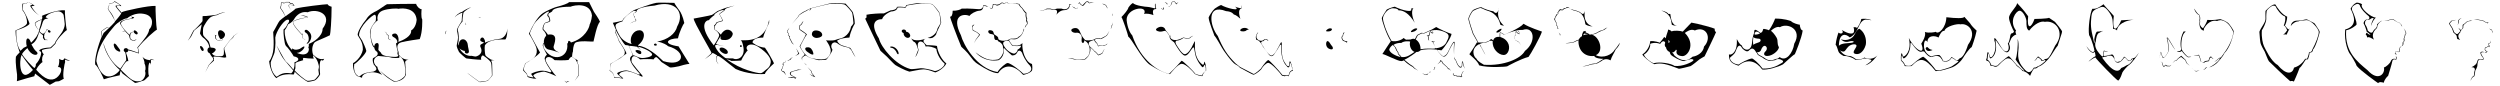 <svg id="electric" viewBox="0 0 1305 45">
<style type="text/css">
	.st0{fill:#000;}
</style>
<g id="frame-1">
	<path class="st0" d="M26.1,16c-0.6-0.5-1.3-0.3-1.1,0.3c0.1,0.6,0.7,0.9,1.1,0.7C26.5,16.8,26.5,16.3,26.1,16z"/>
	<path class="st0" d="M33.7,30.4c-0.4,0.7-0.9,1.6-2.8,0.3c0.2,2.4-0.4,4-0.7,4.3c2.9-0.2,1.9,3.7-0.7,5.6
		c-2.6,1.9-6.1,1.1-10.6-4.2c1.1-2.4,2.9-3.8,3.3-4c-0.6-1.4,0-3.6,0.7-4c-1.1-1-1.1-2.2-0.9-2.3c0.9-0.5,4.3-0.9,4.5-0.9
		c0.2,0,2.3-2.3,2.5-2.4c-0.3-1.1,4.7-6.5,5.9-7.1c-0.6-2-1.2-10.1-1-10.3c-4-0.5-11.5,2.6-11.9,2.8c0,0.2,0,0.4,0,0.6
		c-1.7-0.4-4.3-2.9-5.6-5.5c0.1-0.1,1-0.3,1.7-0.2c-0.3-0.5-3-2-3.4-2c-0.4,0-0.9,0.7-1.1,0.8s-1.8-0.1-1.9,0
		c-0.1,0.1-0.1,2.6,0,3.4c1.9,2.4,2.5,5.1,2.4,6.7c-0.1,1.6-4.3,3.1-6,3.9c0.1,6.6,2.2,11.4,2.2,11.4c-1,1-1.9,2-2,2.3
		c-0.4,3.6,0.6,8.9,0.6,9.3c0.1,1.1,0,3.2-0.1,3.5c3.2-1,8.5-2.5,9.1-2.6c0.3-0.8,0.4-1.4,0.4-1.4l7.7,5.9l3-1.7l1.8-0.2
		c0,0,1.9-0.9,2.5-1.3c-0.8-1.8,0.4-8.1,0.7-8.7c-0.1-0.4-0.1-1.2,0-1.3c1.4,0.8,2.3,0.5,2.5,0.4C34.9,31.3,34,30.6,33.7,30.4z
		 M8.5,15.9c0.2-0.1,5.7-1.8,6.9-3.4c0-0.8-2.2-5.8-3.5-7.4c0-0.2,0-2.3,0.2-3c0.1,0,1.1-0.1,1.6-0.1c0-0.1,0.6-0.7,1-0.9
		c0.2,0,1.8,0.9,2.3,1.4c-0.2,0-1.1,0.3-1.3,0.5c1.8,3.3,5,5.5,6.4,5.8c0,0.4-0.1,0.9-0.2,1.3c-0.3,0-3.8,1.1-3.7,2.3
		c0.1,1.2,2.2,3.7,2.2,3.7c-0.6,1.7-1.3,3.1-1.9,3.7c-0.8,1-1.6,1.9-2.3,2.5c-0.1-0.3-0.2-0.5-0.3-0.7c-0.6-1.7-2.3-2.6-2.2,0.6
		c0,0.7,0.1,1.3,0.3,1.9c-0.8,0.5-1.3,0.7-1.6,0.8c-0.5,0.4-1.1,1-1.7,1.6C8.6,23.8,8.4,18.5,8.5,15.9z M21.8,10.3
		c-0.3,1.7-0.9,3.9-1.5,5.7c-0.1-0.2-1.8-2.6-1.9-3.6C18.5,11.5,21.2,10.4,21.8,10.3z M11.3,28.7c0.4,0.7,3.9,5.6,5.9,7.8
		C10,44.6,9.8,31.3,11.3,28.7z M18,35.5c-0.8-0.3-5.2-5-6.5-7.2c0-0.4,1.3-1.9,2.8-3.2c0.8,1.8,2.3,3.1,3.4,3.4
		c1.6,0.5,2.7-0.6,1.1-1.8c-0.7-0.5-1.7-2.2-2.4-3.5c0.3-0.2,0.5-0.4,0.7-0.5c1.9-1.2,3-4.4,3.3-6c0.1,0.1,1.6,1.3,1.9,1.6
		c0.3,0.2,0.1,1,0.1,1.3c0,0.3,0.8,1.3,0.8,1.3l1.9,0l-1.6-0.3L23,19.2l0.2-1.5l1.3-2.1c0,0,0.3-0.1,0.8-0.6c-0.2,0.1-0.8,0.4-1,0.4
		c-0.2,0,0,0,0,0.2c0,0.2-0.9,1.8-1.7,2c-0.8,0.2-2-1.3-2-1.3s1.1-2.7,1.1-2.8c0.9-3.2,1.2-3.7,3.6-3.8c-0.4,0-1-0.5-1.5-0.7
		c0.7-1.8,4.9-3,6.4-3.1c1.6,0,2.8,1.2,3,1.9c0.1,0.7,0.6,4,0.6,4.8c0.1,1.2-0.8,3.2-1.4,4.2c-0.6,1-3.9,5.1-3.7,5.7
		c0,0.1-1.9,1.9-2.4,2.3c-5.1,0.2-5.8,1.4-5.8,1.6c0,0.2,0.5,0.6,0.9,0.6c0.3,1.2-0.4,4.1-2.7,6.5C18.8,34,18.6,34.9,18,35.5z"/>
</g>
<g id="frame-2">
	<path class="st0" d="M78.6,30.9c-0.1,0.2,0,0.5-0.1,0.5c-0.1,0-2.9,0-4.1-1.8c1,2.1,1.1,3.1,1,3.5c0.6,0.9,0.8,3.1,0.3,3.9
		c0.6,1.6,0,4-2,5.2c-3,0.8-4.9-0.4-6.8-2.1C65,38.4,63,36.3,63,36.3c0.6-0.9,2.1-3.7,3.3-4.4c0.3,0,0.6,0,0.7,0
		c-0.2-1.8-1.3-4.4-1.3-4.6c0.6,0.2,1.3-0.4,1.2-1c0.9,0,5.2,1.5,5.5,1.6c0.5-0.4-0.4-2.8-0.4-3c3.3-4.2,9.1-9.1,9.9-9.4
		C81.5,13.8,81.1,5,81.2,3.1c-3.5-0.3-16.4,2.6-17.5,3.2c0,0.1-0.1,0.4-0.1,0.4s-2.8-2.9-2.7-3.4s2.2-0.1,2.4-0.1
		c0-0.6-3.4-2.6-3.6-2.6c-0.1,0.3-0.3,1.2-2.5,1c-0.3,0-0.2,1.2-0.4,1.4c-0.2,0.2-0.7,1.4-0.4,1.9c0.3,0.5,3.4,4.7,3.6,6.5
		c-1.7,2-5.3,5.3-5.9,5.8c-0.3,0.5-0.6,1.1-0.9,1.8c-0.2-1.3-0.2-2.3-0.2-2.5c0-0.2,1.1-0.9,1.4-1.1c0.3-0.2,1.4-1.1,2.5-1.2
		c-1.2-0.2-2,0.7-2.7,1.1c-0.6,0.4-1.3,1-1.4,1.1c-0.1,0.6,0.1,1.9,0.3,2.7c-1.8,4.2-3.9,11.8-3.4,14.6c1.4,0.8,4.2,6.8,4.5,7.7
		c1.7-0.7,7.8-2,8.3-2.1c0-1,0.4-2.1,0.5-2.3c0.5,0.5,0.6,1.1,1,1.4c0.4,0.3,6.1,4.7,6.5,4.9c1.2,0,3.6-1.1,4.7-1.3
		c0.7-0.4,2.3-2.2,2.6-2.3c-0.4-0.6-0.4-2.4-0.4-3.8c0-2,0.7-4.8,1.4-2.1c-0.1-1.7,0-2.7,0.1-2.7c0.2-0.1,1.4,0.3,1.7,0.4
		C79.4,30.7,78.7,30.7,78.6,30.9z M56.5,4.6C56.4,3.7,57,3,57,2.8c0-0.3-0.1-1,0.1-1s2.4,0.1,2.6-0.9c2.3,1.1,3,1.8,3,2
		c-0.6,0.1-2.3-0.2-2.4,0.2s2.9,3.8,3,3.9c-0.6,1.1-2.8,3.7-3.3,4.2C59.2,7.4,56.6,5.4,56.5,4.6z M62.8,35.9
		c-4.1-2.8-7-7.3-8.9-13.6c1,6,5.5,11.5,8.6,14.2c-0.2,0.7-2.9,3.6-6,3.4c-3.3-0.2-5.3-4.4-6.2-8c0.7-8.4,6.7-15.1,9.4-18.3
		c1.7-2,5.5-4.2,6.6-4c0.3-0.2,4-3.6,9.5-2.2c5.1,1.3,3.7,6.7,2.1,7.9c-0.2,2.2-2.1,4.7-6.2,9.5c0.4,0.6,0.6,2.2,0.6,2.8
		c-0.3-0.1-4.6-1.7-5.5-1.8c-0.4-1-1.8-0.8-2.1-0.1c-0.3,0.7,0,1.2,0.6,1.5c0.5,1.2,0.5,3.1,0.6,4.2C65.7,31.6,63.7,34.5,62.8,35.9z
		"/>
	<path class="st0" d="M70.6,15.9c-0.6-0.3-1.2,0.4-0.6,1.2c0.7,0.8,1.4,1.1,1.7,0.7C72.1,17.5,72,16.7,70.6,15.9z"/>
	<path class="st0" d="M59.4,23.8c-0.2-0.9,0.3-1.7,1.4-0.3s1.5,2,1.7,2.3c0.2,0.4,0.8,1.6-0.7,1C60.3,26.2,59.7,25.2,59.4,23.8z"/>
	<path class="st0" d="M68.1,8.7c1,0.4,1.7,0.8-1.3,1.3c-3,0.4-4.2,1.5-4.1,2.2c0.1,0.7,2.3,3.6,2.5,3.9c-0.5,0.1-1.5,0.3-1.8,0.2
		c1.2,0.2,1.7,0,1.9-0.1c0.3,0.6,2,2,2.1,2.3c0.1,0.3,0.2,1.5,0.6,2c0.4,0.5,2.4,1.4,3.3-0.1c-0.9,0.6-1.8,1-3.1-0.1
		c-0.6-1.3,0-2.8,0.1-3c0.4,0,0.7-0.1,0.8-0.2c0.1-0.4,0.3-1.2,0.3-1.4c-0.2,0.7-0.3,1.2-0.4,1.3c-0.4,0.1-0.9,0.1-0.9,0.1
		c-0.3,0.4-0.4,1-0.4,1.1c-0.7-0.4-4.7-4.5-4.6-6.1c0.5-0.8,1-1.6,4.9-2.2C69.6,9.7,71.6,9,68.1,8.7z"/>
</g>
<g id="frame-3">
	<path class="st0" d="M105.8,8.4c-0.2,1.1,0.1,2.3-0.2,2.8s-4,4.5-4.6,4.7c-0.6,1-1.7,3.3-1.7,3.3L98,21.3l1.7-2.1l1.6-3.2
		c0,0,3.9-3.2,4-3.3c0,0.4-0.9,4.2-0.9,4.7c0.1,0.5,1.2,2.1,1.8,2.4s2.9,2.5,3.1,5c-0.8,0-1.1,1.1-1,1.7c0.1,0.6,0.7,1.3,1.3,1.4
		c0,0.4,0.9,1.7,1.2,1.9s0.6,1.1,0.6,1.4c-0.4,0.4-2.4,2.7-2.4,2.7l-1.9,3.9l2.1-3.9l2.5-2.3c0,0,0-1,0-1.1c-0.4-0.3-0.4-0.9,0-1
		c0.4-0.1,4.5,0.4,4.9,0.5c0.6,0.2,1.3-0.1,1.5-0.1c0.1-0.6-1.1-4.1-1.1-4.5c0.2-0.6,3-4.3,3-4.3l1.7-1.5l0.2-0.7l2.6-2l-2.8,2
		l-0.2,0.6l-1.6,1.6l-3.1,4.2c0,0,0.3,2.9-0.2,3.5c-0.5,0.7-1.4,0.6-3,0.5c-1.6-0.1-2.4-0.4-3-1.5c0.7,0.1,2-1.4,2-1.8
		c0-0.4-0.2-1.1-2.7-1.2c-0.2-0.7-0.7-3-1.1-3.4c-0.4-0.4-2.3-2.3-2.6-2.8c-0.4-0.6-0.3-3.6-0.1-4.2c0.1-0.6,2.5-4.8,4.1-5.6
		c1.6-0.8,2.8-0.8,3.1-0.9c1-0.6,3-1.4,4.3-1.4c-1.9-0.3-4.4,1.2-4.6,1.2C112.7,7.7,107.9,8.5,105.8,8.4z"/>
	<path class="st0" d="M105.6,24.5c-0.6-0.7-1.7-0.8-0.9,0.9c0.8,1.7,1.4,1.2,1.5,1C106.4,26.1,106.5,25.6,105.6,24.5z"/>
	<path class="st0" d="M115.1,15.8c-1-0.1-1.7,1-1,2.9c0.7,1.9,1.3,1.9,2.1,1.4c0.8-0.4,1.7-1.8,1-2.9
		C116.5,16.2,115.7,15.8,115.1,15.8z"/>
	<path class="st0" d="M112,18c0.3,0.5,0.4,0.6,0.4,0.7c0,0.1-0.3,1.2,0.4,1.8c0.6,0.6,0.9,0.7,1,0.7c0.1,0,0.7,0,1-0.2
		c0.3-0.1,0.9,0,1.1,0c0.2,0.1,0.4-0.6,0.4-0.7c-0.3,0.3-0.3,0.5-0.4,0.6c-0.1,0-0.7-0.1-1-0.1c-0.3,0-0.9,0.3-1.1,0.3
		s-1-0.7-1.1-1.3c-0.1-0.6,0.1-1.4,0.3-1.6C112.5,18.4,112.4,18.6,112,18z"/>
</g>
<g id="frame-4">
	<path class="st0" d="M164.5,21.9c0.9-0.6,4.9-2.1,7.7-3.5c0.3-0.7,0.9-7.8,0.9-14.9c-0.4-0.1-1.7-0.4-2.1-1.3
		c-1.4,0-13.7,1.4-16.7,2.3c-0.8,0.9-3.2,2.5-5.3,4l-1.1-2.3l-1.4-2.1l0.3-1l0.1-1.6h1l0.2,0.4l1.1-0.7h1.6l0.8,0.8l1.1,0.1l0.5,0.7
		c-0.5-0.1-1.6-0.4-2.1-0.4c-0.2,0-0.4,0.1-0.4,0.3c-0.2,0.6,0.4,1.6,1.7,2.9c-1.4-1.4-1.7-2.5-1.5-2.9c0-0.1,0.1-0.1,0.3-0.2
		c0.6,0,2.3,0.5,2.3,0.5l0.3,0.1l-1-1.3l-1.1-0.1L151,1h-1.8l-1,0.6l-0.2-0.3h-1.3l-0.1,1.7l-0.4,1.1l1.5,2.2l1.2,2.2
		c-1.2,0.9-2.3,1.7-2.9,2.3c-0.9,1.1-1.7,3.1-3.4,5.9c0.4,6.1,0.7,11.7-2.1,15.3c0,0.5,0.7,6,3.7,8.8c2.4-1.8,5-2.3,9.1-1.9
		c0.1-0.2,0.5-0.9,0.5-1.6c1,1.5,6.3,5.3,6.8,5.4c0.5,0.1,3.2-0.5,3.7-0.7c0.6-0.2,2.4-2,2.8-3.3c-0.2-1.2-0.4-5,0-6.4
		c0.4-1.4,1.2-0.8,1.4-0.6c0.1-0.2,0.6-0.6,0.7-1c-2.2,0.6-3.8-0.4-5.8-2.2C162.3,25.2,163.6,22.5,164.5,21.9z M153.2,36.4
		c-0.6-0.7-2.3-2.8-3.3-3.7c-1.1-0.7-2.2-3-5.6-9.1c0,0,1.4,3.2,2.2,4.7c1,2,2.7,4,3.3,4.6c0.3,0.3,2.6,3.2,3.3,3.9
		c-0.3,0.7-0.7,1.2-1.1,1.5c-3.8-0.6-5.3,0.2-7.6,1.8c-3-2.3-3.2-6.8-3.1-7.5c0.1-0.8,1.9-4.4,2-5.2c0.1-0.7,0.7-3.8,0.4-7.8
		c0.4-3.1,4.1-8.6,6.1-9.3l0.7,1.4l-0.7-1.4c0,0,0.1,0,0.1,0c1.9-0.4,0.7,2-0.1,2.5c0.2,0.4-0.7,1.7-1.8,2.6
		c-0.2,1.5,0.4,7.9,1.3,8.6s3.5,4.3,4,5.4c3.7,0.7,2.6,2.6,0.4,3.1C153.9,33.9,153.6,35.3,153.2,36.4z M163.4,28.8
		c2.5,1.9,3.1,5.6,3.1,6.1c0,0.5-0.3,1.4-0.3,1.6c0,0.2,0.3,2,0.3,2.3c0,0.3-1.7,2.4-2.3,2.8c-0.3,0.1-2.4,0.6-3.6,0.6
		c-1.1-0.1-5.9-4.2-6.8-5.5c0-0.1,0.3-0.5,0.4-1.1c0.1-0.6-0.1-1.8,0-2.5c0.1-0.7,3-1.3,4.1-1.7c-0.3-0.4-0.2-1.1,0.2-1.2
		c0.9,0.2,3.8,0.4,5.3,0.4C163.7,30.5,163.4,29.8,163.4,28.8z M160.9,24.8c0.9,0.6,0.3,5.5-6,2.8c2.1,0.1,4.2-2.5,4-3.2
		c-0.2-0.6-1.8,0.8-2.4,1.1c-0.7,0.3-2.3,0.8-3.4,0.1c-1.1-0.7-0.6,0.4-0.5,0.6c-0.7-0.5-4.1-4-4-10.4c1-1.2,1.7-2.7,1.6-3
		c0.8-0.4,2.3-1.2,3-2.3c0.7-1.2,2.9-4.9,7.4-4.1c5-2.2,13.4,1.1,7.8,8.6c0,4.1-5.1,7.2-7.2,7.9C161.3,24.2,161,24.7,160.9,24.8z"/>
	<path class="st0" d="M157.8,19.4c0-0.6,0-1.6,0.3-1.9c-0.4,0-0.4,0.6-0.5,0.4c-0.1-0.1-4.6-4.7-4.6-6.2c0-1.4,7.6-2.6,7.7-2.7
		c0.2-0.3-2.3-1.1-3.8-1.1c2.2,0.6,3.4,0.9,3.4,1.1c-0.1,0.1-7.3,1-7.4,2.7c-0.1,1.7,4.7,6.4,4.8,6.6c0,0.2-0.1,1.3,0.1,1.5
		c0.2,0.2,1.3,0.9,1.7,0.9C158.8,20.4,157.8,20,157.8,19.4z"/>
	<path class="st0" d="M160.5,15.8c-1.1-0.8-2.3,0.5-0.7,1.4c1.5,0.8,1.7,3.9,0.9,4.7c-0.8,0.9-0.8,1.1-0.1,0.8
		C161.2,22.5,164.6,18.8,160.5,15.8z"/>
</g>
<g id="frame-5">
	<path class="st0" d="M209.4,22.1c2.7-0.7,8.8-1.6,9.7-1.7c1.6-4,1.3-10.1,1.3-10.3c-0.7-0.8-0.4-5-0.3-5.3
		c-0.9,0.1-2.5-1.3-2.9-2.8c-1.7,0-14.8,0.1-15.2,0.2c-0.4,0.1-4.7,3.2-5.6,3.6s-3.8,1.7-5.3,4.4c-2.2,2.5-4.5,6.5-4.4,8
		c0.3,1.2,2.9,3.4,2.7,7.8c-0.8,4-4.4,6.8-5.1,6.9c-0.3,3.6,1.4,7.2,3,7c0.8,0.4,1.3,0.6,1.7,0.7c-0.4-2.2,5.3-4.4,10.5-1.5
		c-1.2-1.3-2.3-2.5-2.5-4.2c-1.7-0.9-3.2-4.2,0.4-5.7c2.3,0.2,5.8,0.5,6.3,0.7c1.4,0.6,4.7,0.3,4.7,0.3s0.1-0.8,0-1.1
		c2.2,1.8,2.8,3.1,3.1,6.8c0.3,3.8,0,3.6-1.1,4.7s-3.5,2.2-4.9,1.6c-1.3-0.5-5.8-3.9-7.1-5.3c2.9,3.5,6.8,5.5,7.2,5.7
		c0.4,0.1,5,0,6.3-3.6c-0.1-2.9-0.4-5.5-0.3-5.7c-0.4-1.3,0.3-2.1,1.8-2c-2.7-0.4-3.6-0.8-5.3-2.8c0.1-1.4-0.3-2-0.4-2.4
		C207.5,25.8,206.6,22.8,209.4,22.1z M194.7,30.4c-0.1,0.3-0.4,1.4,0.4,3.3c2.3,2.5,1.4,3-0.2,3.7c-2.8,0.1-6.1,1.1-7,2.4
		c-0.1,0-0.4-0.1-0.9-0.1c-2.4-1.2-2.3-4.9-2.1-6.2c1.3-0.6,6.3-5.5,6.3-7c0-0.7-1.9-5-2.2-5.4c-0.2-0.4-0.6-0.7-1.6-2.6
		c0.1-5,7.1-10.7,8.1-10.8c1-0.1,0.8,2.4,0.6,3.4c-0.3,0.2-2.9,3.4-3,5.6c0.2,2.9,1,7.8,2.3,8.1c0,0.2,0.1,1.6,1.4,2.2
		C198,28.7,196.1,29.6,194.7,30.4z M206.1,17.5c-1.9,0.1-1.7,1.4-0.6,1.9c1.1,0.5,2,1.5,1.9,2.8c-0.2,0.1-0.6,0.4-0.7,0.5
		c0.1,0.5,0.5,3.1,0.9,4c0,0.6-0.2,1.3-0.1,1.7c0.5,0.1,1.1,1.4-1.7,1.3c-2.8-0.1-5.6-0.4-6.7-1.6c0-0.7-1.4-1.5-1.6-2.1
		c-0.1-0.6,0.9-3.9-0.9-3.5c-0.7,0.1-1.2,0.9-1.2,1.7c-0.6,0-2-3.7-2-7.3c0-3.6,3.6-6.2,3.8-6.3c-0.4-1-0.4-4,2.6-5.1
		s7.5-1.2,8.1-0.9c2.7-0.5,9.1-0.4,9.6,5.8c-0.4,4-2.5,5.3-2.9,5.5c0.4,2.9-4.1,5.1-6.7,6C208.3,20.9,208,17.4,206.1,17.5z"/>
	<path class="st0" d="M204.5,21c-0.7,0-1.7-0.6-1.8-0.7l0,0v-1.8l-0.5-0.2l-0.5-0.6l-0.1-0.5l-0.9-0.8l0,0l1,0.7l0.1,0.5l0.5,0.5
		l0.6,0.3v1.8C203.1,20.3,204,21,204.5,21L204.5,21C204.5,21,204.5,21,204.5,21z"/>
</g>
<g id="frame-6">
	<path class="st0" d="M246,3.7c-3.2,1.7-4,2.7-4.1,3c-0.1,0.3-0.7,4-0.4,4.4c-0.4,0.4-2.5,2.8-2.6,4.7c0.6,1,0.8,5.2,0.3,6.6
		c-0.1,0.7,0.1,1.3,0.2,1.4c0.1-1.7,0.7-3.3,2.3-3.3c1.6,0,2.5,2,2.5,3s0.8,3.2,0.5,3.8c-0.4,1.1-2.5,0.7-2-0.7c-1,0-2.7-1-2.9-1.5
		c1.1,2.3,3.2,3.9,5.7,4.1c0.4-0.3,1.9,0.3,2.7,0.3s4.5-1.4,2.6-5c-0.2-0.4-0.1-1,0-1.1c0.1-0.2,1.7-1,1.9-1.1
		c-0.7-0.5-1.8-0.5-2-1.3s1-2.2,1.9-0.9c0.9,1.3,0.5,2,0.5,2.2c1.2-0.6,4.5-1.5,5-1.6c0.4-0.1,2.3-0.3,3.1-0.5
		c0.7-0.1,3.3-1.2,3.7-5.3c-0.1,4.6-0.9,5.5-1.1,5.7c-2.2,0-8.8-0.3-10.7,3.1c-0.3,1.5,0.1,4.7,0.3,5.2s2.6,2.1,2.9,2.2
		c0.3,0.1,1.4,0.3,1.8,0.3c-1,0-1.6,0.1-1.7,0.3c0,0.2,0.5,1.1,0.5,1.5c0,0.4,0.2,5.9,0.1,6.2c-0.1,0.3-2.2,2.6-2.4,2.8
		c-0.2,0.1-3.9,0.9-4.4,0.6s-6.2-4.5-6.3-4.8c0.9,0.8,6.4,4.7,6.4,4.7s3.6-0.4,4.1-0.6c0.5-0.2,2.4-2.5,2.4-2.8
		c0-0.3-0.2-6.1-0.4-6.4c-0.7-1.7-3.9-3.7-4.3-4c-0.9,0.2-1.2,1.4-0.9,2.3c-2,0-7.3-0.6-7.7-0.7c-0.4,0-3.6-2.9-3.9-3.4
		s-1.3-2.7-1.2-3.3c0-0.6,0.7-3,0.7-4.2c0-1.1-0.5-3.5-0.6-3.9c0.1-1,2.4-4.6,2.5-4.7c0-1.2,0.3-4.1,0.4-4.4c-0.3,0-3.1,1.1-4,2.5
		c0.3-0.9,2.5-2.7,3.8-2.9C242.4,5.2,244.6,4.2,246,3.7z"/>
	<polygon class="st0" points="232.6,17.9 232.3,17.5 232.3,16.7 233.4,15.9 233.4,15.9 232.5,16.8 232.5,17.4 	"/>
	<polygon class="st0" points="243.4,13 242.9,12.7 242.9,11.7 242.9,11.7 243.1,12.6 	"/>
	<polygon class="st0" points="249.7,9.4 249.7,9.4 250.7,8.9 250.8,9.1 	"/>
</g>
<g id="frame-7">
	<path class="st0" d="M310,6.1c-0.1-0.1-2.5-5-2.5-5h-10.5c-0.1,0.6-3.6,1.8-6.1,2.4s-6.9,2.9-7.4,3.3c-0.6,0.4-3.7,2.4-7.4,10.8
		c0.1,0.1,1.2,1.7,3.3,5.9c2.1,4.2-0.4,6.5-1.3,7.2s-3.6,2.1-3.8,2.3c-0.2,0.2-1.4,3.4-1.2,3.7c0.1,0.3,1.7,1.8,1.8,1.9
		c0.1,0.1,0.3,1.3,0.6,1.6c0.3,0.2,2.8,1,4.5,0.9c-0.2-0.1-1.1-0.8-1.6-1.5c0-1.3,4.5-2.3,5.9-2.2c0.5,0.1,3.8,1.2,6.1,2.4
		c-1.4-1.4-5.3-6.6-5.6-8.5c0-1.8,2.4-2.3,4.7,0.1c0.4,0.1,5.5,0.2,7.3-0.1c0.1-0.5,1.3-1.7,1.5-1.7c0.2,0,1.3,0.9,1.8,1.1
		s1.8,3.4,1.8,3.4l0,5.2l-1.9,2.9l2.1-2.8l0-5.2c0,0-0.4-1-0.6-1.4c-0.2-0.4-0.2-1.1,0.1-1.3c-0.3-0.2-1.6-1-3-1.8
		c0-0.8,0.2-2.2,0.5-2.9c0-0.4,0-3,1.1-4.4c2-1.5,9.1-0.5,9.6-0.7c0.2-0.5,1.8-9.2,3.4-10.3C313,10.5,310.1,6.2,310,6.1z
		 M284.3,30.4c0.1,2.1,2.7,5.6,3.3,6.5c0.6,0.9-0.4,0.9-0.7,0.8c-0.3,0-1.3-0.7-3.6-0.8c-2.3-0.1-6,1.3-6,1.7c0,0.3,1,1.3,1.1,1.8
		c-0.4,0.1-2.6-0.5-2.8-0.6c-0.2-0.1-0.5-1-0.6-1.4c-0.2-0.1-1.5-1.6-1.6-2c-0.1-0.4,0.5-2.8,1.2-3.5c0.7-0.2,6.3-4,7.3-5.5
		c-0.6-1.3-5.3-9.3-5.3-9.9c0-0.6,0.8-2.4,2-4.6c1.2-2.2,5.2-5.7,6.9-6.6s1,0.5,0.4,0.8c0,0.1-0.3,0.9-0.1,1.3
		c0.1,0.1,0.4,0.2,0.5,0.4c0.1,0.1,0.7,1.9,0.4,2.2c-0.2,0.3-2.2,0.8-2.3,1c-0.2,0.2-1.4,1.8-1.1,3.5c1.4,1.3,1.9,2.6,1.8,3.3
		c-0.7,0.3-1.4,2.2-1.2,3.6c-0.1,0.1-0.4,0.1-0.6,1.2c0.4,2.1,2.2,4.7,2.2,4.9S284.6,29.1,284.3,30.4z M307.8,12.8
		c-0.1,1.4-2.3,7.3-9.8,9.4c0-0.5-0.9-0.9-1.1-0.9c-0.5,0.3-0.4,1.1-0.4,1.2c-0.2,0-0.4,0.1-0.4,0.3c1,7.5-7.9,10-12.1,2.5
		c-0.4-1-0.7-1.9,0-2.6c0,0.9,0.7,2.9,2.5,3.2c1.8,0.3,5,1.4,5.5,1.6c-2.5-1.1-3.2-2.2-3-3.3s3-7.1-3-6.1c-0.6-1.1-2.4-2.8-2.4-2.9
		c-0.1-1.1,0.6-2.9,1-3.1c0.9-0.2,2.4-0.7,2.6-1.1c0.2-0.4-0.5-2.6-0.7-2.7c-0.1-0.1-0.4-0.1-0.3-0.5c0-0.4,0-0.7,0.4-0.9
		c0.4-0.2,1.5-0.7,1.7-1.1c0.1-1.1,3.2-2.3,9.5-2.3c2.1-0.9,10.4-2.3,11.2,4.6C308.8,10.8,307.9,12.6,307.8,12.8z"/>
	<polygon class="st0" points="295.6,43.1 294.6,42.1 294.6,42.1 295.6,42.8 296.4,42.4 297.2,42.7 297.2,42.7 296.4,42.7 	"/>
</g>
<g id="frame-8">
	<path class="st0" d="M334,26.4c-1.2-0.5-3.2-0.4-1.8,0.9c1.4,1.2,2.3,1.1,2.5,0.6C334.9,27.3,334.7,26.7,334,26.4z"/>
	<path class="st0" d="M342.4,22.8c-0.9-0.3-1.6,0.9-0.4,1C343,24,343.1,23.1,342.4,22.8z"/>
	<path class="st0" d="M354.2,24.2c-8.9-1.3-5.6-4.1-0.3-4.2c0.7-3.2,2.7-7.4,3.3-8c-0.7-3.4-2-5.9-2.4-6.3c-0.4-0.5-2.8-3.9-2.8-4.2
		c-3.2-0.1-8.9-0.2-9.5,0c-3.9,0.8-11.2,3.7-11.6,3.8c-1.1,0.5-4.8,3.7-5.4,4.4c-0.3,0.4-0.5,0.9-0.6,1.1c-0.5,0.2-4.3,1-5,1.1
		c0.6,1.5,1.6,3.6,1.6,3.6s-0.4,1.1-0.4,1.3c0,0.2,1.2,2.6,1.3,2.9c0.2,0.3,0.6,1.7,0.7,1.9s2.3,3.3,2.8,4.5
		c0.5,1.2,0.3,2.4-0.8,3.2c-1.1,0.8-5.1,3.4-5.8,3.6c-0.6,0.1-0.8,0.6-0.7,1.1c0,0.5,0,2.3-0.4,2.9c1.3,0.7,2.5,2.1,2.3,3.6
		c1.4,0,4.4,0.4,4.8,0.6c-0.1-0.7-1.6-1.5-2-1.9c-0.4-0.4,0.4-2,4-2.1c4,0.7,6.9,2.5,7.5,2.8c0.6,0.3,1,0,0.3-0.7
		c-0.7-0.8-5.2-6.1-5.4-6.9s-0.2-5.4,4.4-1.3c1.3-0.2,6.3-0.2,7.1,0c0.4-0.9,1.1-1.2,1.4-1.2c0.3,0,2.5,2.3,2.7,2.6
		c0.6,0.4,4,2.6,4.4,2.8c0.4,0.2,4.1-0.4,4.7-0.6s4.2-1.3,5.5-1.2C358.9,31.9,354.5,24.6,354.2,24.2z M328.9,30.5
		c-0.3,2.3,4.2,7.1,4.8,7.7s0.1,0.8-0.3,0.7c-0.3-0.1-4.4-1.9-6.2-2.1c-1.8-0.2-4.9,1-5,1.4c-0.2,0.4,1.3,1.5,2.4,2.5
		c-0.2-0.1-2.7-0.4-4-0.5c0-1.7-1.4-3-2.2-3.4c0.1-0.3,0.3-2.7,0.4-3.5c0.1-0.1,4.7-2.7,5.1-3c0.4-0.2,2.1-1.7,3.1-2.3
		c0-1.2-3.6-6.2-3.7-6.5c-0.1-0.2-1.8-4.3-1.9-4.6c-0.1-0.3-0.1-0.7,0.1-1.1c0.2,0.6,3.6,6.6,4.9,7.7c0.3,0.1,1.1,0.1,1.7,0.2
		c0.1,0.1,2.2,4.7,2.2,5.1C330.2,28.9,329.1,29.3,328.9,30.5z M335.3,30.3c-1.2,0-2.6-0.6-3.3-1c-0.8-0.4-1.3-0.4-1.4-0.4
		c-0.4-0.6-2.2-4.8-2.3-5c2.2,0.1,4,0.5,4.2,0.5c0.6,0.6,1.9,1.6,2,1.7c-0.7-0.7-1.5-1.6-1.5-1.7c2.9,0.5,7.5,2.8,7.4,4.1
		C340.3,29.8,336.5,30.3,335.3,30.3z M346.2,31.9c-3-3-8.6-7.7-13-8c-0.3-0.3-0.1-0.3,0-0.4c4-3.2,3.6-7.8,0.5-7.7
		c-3.1,0.1-4.2,3.3-4.3,3.9c-0.1,0.6-0.4,2.5,0.4,3.3c-2.5-0.5-5.1-2.2-6.4-4.5c-1.3-2.3-2.4-4.4-2-5.5c0.4-1.1,3.4-1.7,3.6-1.9
		c0.4-2,4.9-5.1,5.7-5.4c0.8-0.2,1.4,0.1,1.3,0.3c-0.1,0.2-1.1,1-1.4,1.1c-0.3,0.6,0.3,1.3,0.5,1.6s0.4,1,0.4,1l0.4,1l-0.2,0.3
		l-1.3,0.4l-1.6,0.9l1.9-0.9l1.3-0.4l0.1-0.6l-0.6-0.8c0,0-0.1-0.9-0.2-1c0-0.1-0.5-0.4-0.6-0.6c0-0.2-0.1-0.7,0-0.9
		s1.4-0.7,1.5-0.9c0-0.5,0.2-1.4,2.9-2.2c2.6-0.8,6.1-1,6.6-1.1c11.1-3.2,15.9,3.8,11.8,10.9c-0.9,3.8-5,7-10.5,7.9
		c3,0.4,5.5,2,5.7,2.4C358.9,26.9,357.2,35.3,346.2,31.9z"/>
</g>
<g id="frame-9">
	<path class="st0" d="M386.7,23.6c-0.6-0.1-0.6,1,0,0.9C387.3,24.5,387.7,23.8,386.7,23.6z"/>
	<path class="st0" d="M378.5,25.4c-2.5-1.5-4.2,0.1-1.6,2C379.8,29.4,381.2,27,378.5,25.4z"/>
	<path class="st0" d="M399.3,24.9c-3.6-0.3-6.5-2.5-6.5-2.8c0-0.3,0.4-2.5,5.6-2.5c0.1-1.5,3.1-7.8,3.1-7.8s0-0.9,0-1.5
		c-2,11.5-11.5,10.8-14.9,10.7c0.5,0.1,1.1,1.3,1.5,3.9c0.8,5.1-3.3,6.8-5.5,5.6c-0.3,0-2.9,0-3.6-0.1c-0.7-0.1-3.3-2.5-3.8-3.1
		c-0.5-0.6-2-2.6-1.9-3.5c0.2-0.9,3.6,0.2,4.9,0.3c0,0-3.4-0.7-3.9-0.9c-0.4-0.1-0.6-0.3-0.5-0.4c0-0.2,1.9-3.2,2.4-4
		c-0.3,1.6-0.2,2.2,2.5,2.1s3.7-2.3,3.8-3.1c0.1-0.8-0.9-2.1-2.5-2.3s-3.2,1.5-3.7,2.6c-0.1-0.1-2-2.2-3.1-2.6
		c-0.1-0.2-0.2-0.9-0.2-1.8c0.3-0.1,1-1.4,1.3-1.8c0.3-0.3,3.1-0.8,3.1-1.1c0-0.3-1.6-3.1-1.6-3.1V7.2c0,0,2.4-1.6,2.5-1.9
		c0.1-1,2-1.3,5.2-2.4c-0.5,0.1-3.4,0.9-4,1c-0.6,0.1-4.6,1.7-5,1.9c-0.4,0.2-2.2,1.7-2.9,2c-0.7,0.3-8.4,1.7-9.5,1.9
		c0,1.9,9.4,17.5,9.3,17.9c0,0.4-2.4,2.3-3.5,3.3c0.4-0.2,3.9-2.8,4.1-3.3c0.1,0,1.8,0.9,2.5,1.4c-0.9,0.3-1.3,2.7,0.6,4.6
		c-2-2.6-1-4.5-0.3-4.4c0.7,0,3.6,2.3,9.2,6.8c5.7,2.6,12.9,2.9,15.3,2.6c0-1,3.3-4.3,4.7-5.5C404,32.6,400.2,26,399.3,24.9z
		 M370.1,10.5c0.1-0.4,2-2.1,2.8-2.6c0-0.2-0.3-0.4,1.6-1.6s3.6-1.2,3.4-0.9c-0.2,0.3-2.2,1.4-2.4,1.9c0.1,0.3,1.7,3.3,1.7,3.4
		c0,0.1-2,0.5-3.1,0.9c-0.2,0.4-0.8,1.3-1.4,1.8c0,0.1,0,1.4,0.3,2.1c0.8,0.4,2.2,1.5,2.4,2.8c0.1,0.9-1.7,3.8-2.8,5.4
		C364.5,13.5,368.3,10.5,370.1,10.5z M402.3,32.7c-0.4,2.2-1.3,2.8-2.5,3.7c-1.2,0.9-1.7,1.8-3,1.8c-1.2,0-10.1-1.6-17.5-7.3
		c1.5,0.4,2.4,0.8,2.5,0.9c1,0,4.9-0.1,5.1-0.2c0.7-1.8,3-5.1,3.4-5.3c-1.9-2,1.1-4.7,5.6-1.8C400.5,27.5,402.7,30.5,402.3,32.7z"/>
</g>
<g id="frame-10">
	<path class="st0" d="M443.4,19.6c0.6-3.5,2.5-6.9,2.8-7.2c0-2.6-0.9-5.7-1-6c-0.1-0.3-3.5-4.3-3.8-4.5c-0.3-0.1-6.9-0.4-7.4-0.3
		c-0.5,0.1-9.3,2.3-9.6,2.4c-0.8,0-4,1.6-4.1,1.8c-0.6,0-3.1,1.8-3.3,2.1l-0.2,0.5l-3.4,4.1l3.6-4.1l0.2-0.5c0,0,2.8-1.9,3.6-2.1
		c0.8-0.6,2-1.2,2.1-1.1c0.1,0.1-0.3,0.9-0.5,1.1c0.8-0.7,1-1.4,1.2-1.5c0.2-0.1,9.8-2.4,10.3-2.4c0.4,0,5.9,0,7,0.5
		c1.1,0.5,3.7,3.8,3.9,4.2c0.2,0.4,0.7,4.9,0.7,5.5c-0.1,0.6-1.1,1.5-1.3,1.9c-0.1,1-1.3,5.5-6.5,6.3c-0.7,0.2-2,0.7-2.2,0.7
		c-0.9,0.2-3.7,0.2-4.3,0c0.7,1.1,2,3,2,3.8c0.4,0.6,1.3,3.3-1.8,5.8c-1.6,0.4-3.2,0.7-6.6,0c-1.1-0.2-4.4-0.4-7.1-6.3
		c0.3-0.9,2.9-5.8,3.5-6.3c-0.1-0.4-3.4-2.6-3.6-2.7c0-0.9-0.1-1.9,0-1.9s1.2-0.6,1.3-1.6c0.2-0.2,0.4-0.6,0.6-0.6
		c-0.4-0.1-0.8,0.5-0.9,0.6c0,0.1,0,0.8-1.3,1.5c0,0.7,0,2,0,2.1c0.3,0.4,3.4,2.3,3.4,2.5c0,0.3-3.2,6.2-3.3,6.3
		c0.4,0.9,2.4,3.9,2.5,4c0.1,0.2,0.1,0.5-0.2,0.7c-0.2,0.2-1.2,1-1.2,1.2c-0.1,0.1,0.2,1.5,0.3,1.6c-0.2-0.7-0.1-1.6,0-1.7
		c0.1-0.1,1.5-1.1,1.7-1.1c0.2,0,1.6,1.1,2.7,1.4c1.1,0.3,3.8,1.1,4,1.1c0.3,0,3.7-0.1,4-0.2c0.4-0.1,3.5-4.3,3.3-5.4
		c-1.5-1.9,0.1-4.8,2.6-3.2c0.7,0.6,2.4,1.6,4.3,1.9c1.9,0.3,2.9,1.1,3.8,3.2c0.1,0.3,1.2,2,1.4,2.2c-0.7-1.3-2.4-4.7-2.8-4.9
		c-0.4-0.2-2.5-0.7-4.2-1.3c-1.8-0.6-2.7-2.3-2.6-2.5C437.3,21.1,438.3,19.9,443.4,19.6z"/>
	<path class="st0" d="M426.3,15.9c-2.1-0.2-2.5,1.2-2.5,2c0,0.8,1,2,2.7,1.9c1.7-0.1,2.8-0.9,2.7-1.7
		C429.2,17.4,428.4,16.1,426.3,15.9z"/>
	<path class="st0" d="M423.4,25.4c0.9,0.9,1.4,2.8,1.1,3c-0.7,0.3-1.6-0.3-3-1.3c-1.4-1-1.6-2.2-0.3-2.4
		C422.6,24.5,423.2,25.2,423.4,25.4z"/>
	<polygon class="st0" points="414.5,23.4 413.4,22.5 412.1,20 412.1,19.2 411.3,18.3 411.5,17.4 410.9,17 411.1,15.8 412.1,14.4 
		412.1,14.4 411.3,15.9 411.1,16.9 411.7,17.3 411.5,18.3 412.4,19 412.3,19.8 413.6,22.3 	"/>
	<polygon class="st0" points="415,29.1 415,29.1 416.2,28.5 416.7,27.8 415.6,25.2 415.6,25.2 417.2,28 416.3,28.7 	"/>
	<polygon class="st0" points="411.2,31.8 411.1,31.7 412.7,30.8 412.7,30.4 413.9,29.9 413.9,29.9 412.9,30.6 412.9,31 	"/>
	<polygon class="st0" points="410.4,39.3 409.2,37.8 408.2,37.2 407.7,36.5 408.3,35.6 408.8,34 408.5,33.6 408.8,32.7 409.8,32.4 
		410.4,31.3 410.4,31.3 409.9,32.5 408.9,32.8 408.9,33.4 409,33.9 408.5,35.6 408,36.5 408.3,37 409.4,37.4 	"/>
	<path class="st0" d="M415.1,41.1l-0.5-0.4c-0.6-0.1-1.3-0.1-1.4-0.1c-0.1,0-0.7-0.1-1.1,0c-0.6,0.1-0.8-0.1-0.8-0.1l0,0
		c0,0,0.4-0.1,0.8-0.1c0.7-0.1,1.1-0.2,1.1-0.2c0.1,0,1.4,0.2,1.7,0.3h0l0.2,0.2l0.2-0.1l-2.4-1.2c-0.3-0.3-0.9-1-0.4-1.6
		c0.5-0.6,2.4-0.9,2.6-1l1.5-0.5l1.9,0.2l0,0l-1.9,0.1l-1.4,0.4c0,0-1.8,0.3-2.3,0.9c-0.4,0.5,0.1,1.2,0.2,1.3l2.6,1.4L415.1,41.1z"
		/>
	<polygon class="st0" points="421,34.1 420.7,33.8 419.6,32.7 419.6,32.7 420.8,33.7 	"/>
	<polygon class="st0" points="425.6,40.3 423.8,39.6 422.5,38.5 422.5,38.5 423.9,39.4 424.7,39.6 424.1,38.8 423.7,38.3 
		423.4,37.2 421.5,35 421.5,35 423.6,37.1 423.9,38.2 424.3,38.7 	"/>
</g>
<g id="frame-11">
	<path class="st0" d="M460.5,10c-3.6,0-6.5,2.3-1.7,10.1c1.1,4.6,8.5,13.7,16.3,15.9c1,0.3,4.4-0.3,5.6-0.4c1.1-0.1,5.3,0.7,7.3,1.5
		c2.4-0.3,5.2-2.5,5.1-3.9c-3.2-2.7-4.3-6.5-4.3-7.6c-1-0.9-4.2-1.7-5.6-1.3c-1-3.7-5.6-3.8-3.7,1.7c-0.2,1.5-1.4,3.6-1.7,3.8
		c0.6-1.4,1.4-3.6,1.5-3.8c-0.4-1.1-1-4-2.3-4.2c-0.5-0.3-1.4-1.8-1.4-1.9c1.5,1.9,5.9,1,7.5,0.3c-1.8,1-1,1.9,0.6,3.4
		c1-0.1,5,0.2,5.4,0.4c0.4,3.5,2.7,7.5,4.9,9.1c-0.8,1.9-3.9,4.2-5.8,4.7c-3.3-1.3-4.9-1.6-6.3-1.6c-1.4,0-6.5,1.1-7.2,1.2
		c-2.3-0.6-6.5-2.9-7.4-3.5c-0.9-0.7-3.6-3.6-4.3-4.3s-3.2-2.9-3.4-3.1c-2.2-4.5-7.8-16.3-7.9-16.6c-0.1-0.3,0.5-0.6,0.6-0.7
		c0.1-0.1,0-1.3,0-1.5c2-0.5,7.5-0.8,9.1-0.7c1.3-0.6,3.2-1.5,3.5-1.6c0.7,0,3.3-0.3,3.3-1.8c0.9-0.2,3.2,0,3.3,0
		c0.2,0.3,1.3,0.6,1.5-0.9c1.4-0.2,5.3-1.2,7.4-1.1c2.1,0,5.8,0.4,6.2,0.5c1.2,0.9,3.6,4,3.9,4.7c0.4,1.7,0.8,4.5,0.8,4.9
		c-0.2,1.1-2.6,5.3-2.6,6.2c-0.4,0.8-1.8,1.9-2.2,1.9c-0.9,0.3-1.9,0-2.3,0c2.6-0.7,4.7-2.2,5.2-5c0.7-1.1,1.6-2.6,1.6-3.1
		c0-0.5-0.5-4.6-0.7-4.9c-0.2-0.3-2.9-4.1-3.7-4.5c-0.8-0.4-5.6-0.6-6.1-0.5c-0.6,0-7.1,1-7.2,1.1c-0.2,0.6-0.7,1.8-1.8,1
		c-0.6,0-2.8-0.1-3,0c0,0.9-1,2-3.4,2.1C462.6,7,460.7,8.8,460.5,10z"/>
	<path class="st0" d="M465.7,24.3c-1.1-0.2-1.6,0.5-0.2,0.7c1.3,0.2,2.2,1.7,2.5,2.3c0.3,1.1,1.4,1.6,1,0
		C468.5,25.7,467.1,24.5,465.7,24.3z"/>
	<path class="st0" d="M471.9,15.4c-1.2-0.1-1.9,1.2-0.2,1.9c-0.2,1.6,1.8,3.1,3,2.2s-0.3-3-1.7-2.9
		C473.1,16.1,472.7,15.5,471.9,15.4z"/>
</g>
<g id="frame-12">
	<path class="st0" d="M538.7,33.4c-3.5-0.9-5.4-7.2-5-10.9c-1.7,1.8-3.8,1.3-5.1,1.1c-0.4-0.2-1.1-1.3-1.9-2.5
		c0.1-0.2,0.3-0.4,0.9-0.7c2.8,0.4,3.4-0.1,4.5-1c1-0.6,1.9-2.1,2.2-3.4c0-0.1,0.5-0.4,0.2-1.3c0.1,0.3-0.2,0.7-0.4,1.2
		c-0.1,1.4-1.4,3-2.3,3.2c-0.8,1.2-2.6,1.1-4.2,1.1c-3.2,1.8-5.8,1-6.5,0.2c0.2-1.2-1-1.7-1.9-2.3c-0.9-0.6-0.1-2-2-2.3
		c-1.9-0.4-1.6,1.6-0.2,1.9c1.4,0.3,2,0.1,2,1.8c0.1,1.7,1.2,1.5,1.7,1.3c0,0.1,0.1,0.5,0.3,0.7c2.1,1,2.6,2.2,2.6,3.5
		c0.9,1.5-0.6,4.9-2.5,6c-4.3,0.8-6.9,0.1-11.9-3.7c4.2,4.6,9.4,4.6,12.1,4.1c0.5-0.3,3.2-1.8,2.7-6.5c0.4,0.6,2.6,2.6,4.2,4
		c0.4,0,1.7,0.2,2.6-1.2c1-2.4,2.5-0.8,2.8,0.1c0.3,0.9,1.7,4.2,4,6.4c2.4,3.1-1.8,4.4-3.4,4.3c-0.8-0.9-6.6-5.7-8.3-5.6
		c-0.7,0-3.8,2.4-5.2,4.7c-11-1.8-17.9-14.5-19.1-19.2c-5.4-10.7,1.6-11.4,4.5-10.1c0.6-1.1,3.3-2.6,5.1-2.7
		c1.8-0.1,2.1-1.5,2.1-2.5c0.1,0,0.9,0.1,1.3,0.1c0.1,0,0.7,0.6,1.3,0.4c-0.3,0-1-0.4-1.1-0.7c-0.2,0-0.9-0.1-1.6-0.1
		c-0.1,1.7-0.9,1.9-2.1,2c-1.2,0-4.9-0.5-9.1-0.3c-0.5,0.5-2.6,1.2-4.7,1.1c0,1.8-0.5,3.3-1.4,3.1c0,0.5,3.4,9.8,5.9,15.7
		c0.7,0.8,2.8,2.3,4.9,5.3c2.1,3,3.4,3.5,5.1,4.6c1.7,1.1,6.5,4,9.2,3.9c3.7-5.5,9-3.9,13.1,0.9c0.3,0,3.8-0.9,4.6-2.3
		C538.9,36.4,539,35,538.7,33.4z M531.2,25.9c-0.1,1.4-1.5,2.1-1.9,2.1c-0.4,0-3.3-0.8-5.1-3.8s1.4-2.9,2.2-3
		c0.3,0.2,1.3,1.8,1.9,2.6c0.3,0.1,2.5,0.4,3.5,0.2C533.8,23.2,532.9,25.1,531.2,25.9z"/>
	<path class="st0" d="M508.4,22.6L508.4,22.6l1-2l1.8-2.5l-1.2-1.1l-2.2-1.1l-0.2-1.2l-0.2-1.3l0.8-0.1c0-0.2,0.1-0.7,0.5-0.8l0,0
		c-0.4,0.2-0.3,0.9-0.3,0.9v0.1l-0.6,0.1l-0.1,0.9l0.3,1.2l2.2,1.2l1.4,1.2l-2.1,2.6L508.4,22.6z"/>
	<path class="st0" d="M534.9,14.4L534.9,14.4c0,0,0.5-1.1,0.5-1.1c0.1,0,0.4-0.3,0.6-0.7c0.2-0.4,0.1-0.7-0.1-1.1
		c0,0-0.5-0.7-0.1-1.6c-0.2-0.4-0.6-1.2-0.4-3c-0.5-0.3-1.4-1.6-2-2.6c-0.3-0.2-1.1-0.9-1.7-2.1c0,0-0.8,0-1.5-0.4
		c-0.2,0-4.2,0.2-4.7-0.4c-0.4,0-0.6,0.2-0.8,0.3c-0.1,0.1-0.3,0.2-0.6,0.2c-0.3,0-0.5-0.1-0.6-0.2c-0.2-0.1-0.3-0.1-0.7,0
		c-0.3,0.4-1.4,1.1-2.2,1.2c-0.4,0-0.8-0.2-1.1-0.4c-0.4-0.2-0.6-0.2-1-0.1c-0.1,1.6-0.5,2.2-1,2.2c-0.5,0-0.9-0.7-0.9-0.9l0,0
		c0,0.2,0.6,0.7,0.9,0.7c0.2,0,0.6-0.3,0.8-2.3c0,0,1-0.1,1.4,0.2c0.3,0.2,0.8,0.1,1.1,0.1c0.8-0.1,1.7-0.7,1.9-1c0,0,0.9-0.1,1,0.1
		c0.1,0.1,0.3,0.2,0.5,0.2c0.3,0,0.4-0.1,0.5-0.2c0.2-0.1,0.4-0.2,1-0.2l0.1,0c0.5,0.6,2.7,0.5,3.9,0.4c0.3,0,0.6,0,0.7,0
		c0,0,1,0.3,1.3,0.3c0.1,0,0.3,0,0.3,0c0.6,1.2,1.4,2,1.6,2.1c0,0,1.7,2.3,2.1,2.5l0.1,0.1c-0.2,1.9,0.2,2.7,0.4,3l0,0.1
		c-0.3,0.9,0,1.1,0.1,1.3c0,0,0.2,1.2,0,1.5s-0.4,0.6-0.6,0.7C535.3,14.3,534.9,14.4,534.9,14.4z"/>
</g>
<g id="frame-13">
	<path class="st0" d="M542.6,5.7c2-0.3,3.6-0.8,3.7-1.2c0.7,0,1.6,0,2,0c0.5,0.3,2.6,0.4,3.5,0c0.7,0,1.6,0,2.3,0
		c2.6,1,4.1-0.3,4.1-2.3c0.4-0.3,1,0,1.2,0c-0.9,0.2-1,0-1,0.7s-0.5,2.3-2.8,2.4c-2.4,0-3.9,2.1-4.2,2.4c0.3-0.7,1.1-2.6-1-2.7
		c-1.3,0.1-2.1-0.1-2.2-0.2c-0.7,0-1.4,0-1.7,0C546.2,5,543.5,5.8,542.6,5.7z"/>
	<path class="st0" d="M561.8,4.7c-0.4,0-0.8-0.3-1-0.6c-0.4,0-1-0.6-1.2-1.1l0,0c0.3,0.6,1.1,0.9,1.3,0.9l0.1,0l0,0.1
		c0.1,0.3,0.5,0.6,0.9,0.6c0.4,0,0.7-0.5,0.9-1.3l0,0C562.6,4.5,562.2,4.7,561.8,4.7C561.9,4.7,561.8,4.7,561.8,4.7z"/>
	<path class="st0" d="M564.2,2.5c-0.3-0.2-0.6-0.6-0.7-0.9c-0.1,0.1-0.3,0.1-0.3,0.2c0,0.1-0.2,0.3-0.2,0.3l0,0c0-0.1,0-0.2,0-0.4
		c0.1-0.2,0.4-0.4,0.5-0.5l0.1,0v0.1c0,0.1,0.2,0.5,0.6,0.9c0.4,0.3,0.7,0.5,0.9,0.5c0,0,0,0,0,0c0.3-0.2,0.6-0.6,0.9-0.9
		c0.4-0.4,0.7-0.7,0.9-0.9c0.5-0.3,1.1-0.1,1.2-0.1l0.1,0.1c0,0.2,0.1,0.4,0.3,0.5c0.3,0.1,0.7,0,0.8-0.1c0.3-0.3,1.6,0,2,0.2l0,0
		c-0.6-0.2-1.7-0.2-1.9,0c-0.2,0.1-0.7,0.3-1,0.1c-0.2-0.1-0.4-0.2-0.4-0.5c-0.2,0-0.6-0.1-0.9,0c-0.2,0.1-0.5,0.6-0.8,1
		c-0.3,0.4-1,1-1,1C565.3,3.2,564.3,2.6,564.2,2.5z"/>
	<path class="st0" d="M578.4,4.5c-0.3-0.2-0.6-0.4-1-1.3c-0.2-0.5-0.8-0.7-1.3-0.9c-0.3-0.1-0.6-0.2-0.6-0.4l0,0
		c0,0.1,0.5,0.1,0.7,0.2c0.5,0.2,1.1,0.4,1.4,1C578,4,578.2,4.4,578.4,4.5L578.4,4.5z"/>
	<path class="st0" d="M580.6,8.3L580.6,8.3l0-0.4c0-0.2,0.2-0.8-0.2-1.2l0,0c0.4,0.5,0.4,1,0.4,1.2L580.6,8.3z"/>
	<path class="st0" d="M579.7,15.1L579.7,15.1c0.2-0.1,0.6-1.3,0.5-1.6l-0.1-0.1l0.1,0c0.2,0,0.7-1.2,0.6-1.8l0,0
		c0.1,0.6-0.1,1.7-0.4,1.9C580.5,14,580,15,579.7,15.1z"/>
	<path class="st0" d="M564.1,17.4c-0.7-1.8-1.5-3.3-3.8-2.6s-0.6,2.6,1.6,2.3c2.2-0.3,2.8,2,2.8,2.4c0,0.3-0.5,3,0.6,2.9
		c0.9-0.2,0.6-1.1,0.6-1.3c0.6,0.2,2.2,1,2.8,3.6c0.6,2.6-0.6,4.4-0.7,4.5c-0.1,0.1-1.6,1.6-1.9,1.7c-0.9,0.1-3.8,0.5-4.7,0.1
		c-0.9-0.5-3.3-0.7-4-0.7c1.6,0.3,3.6,0.7,3.9,0.9c0.4,0.2,4.5,0.1,5-0.1c0.5-0.2,1.8-1.7,1.9-1.9c0.1-0.2,1.4-2.4,0.9-4.5
		c1.6,1.4,1.9,1.7,2.1,2.1c0.6,0.3,2,1.9,2.1,2.1c1-0.2,2.3-1.1,2.4-1.3c0.1-0.6,0.4-1.7,1.1-1.9c-0.9,0.1-1.2,1.6-1.3,1.9
		c-0.7,0.4-1.9,0.9-2.1,1c-0.5-0.6-1.8-2-2.1-2c-0.5-0.8-2.5-2.3-2.6-2.6s-1.1-1.9,0.6-2.5c0.9-0.4,1.6-0.6,1.8-0.6
		c0.4,0.9,1.3,1.8,1.6,2c0.2,0.5,0.5,1.2,0.5,1.3c0.5-0.2,2.1-0.6,2.3-0.6c0.3,0.4,1.3,0.3,2.1-0.3c0.3-0.3,0.5-0.5,0.8-0.5
		c-0.9,0.1-1.1,0.5-1.2,0.6c-0.1,0-1,0.4-1.7,0.1c-0.8,0-2,0.4-2.2,0.4c-0.3-0.7-0.4-1.1-0.5-1.2c-0.4-0.5-1.4-1.6-1.4-1.9
		c0.4-0.4,1.5-0.9,2.9-0.4c0.8,0.1,2.9-1.4,3.2-1.6c0.4,0,1.5-2.4,1.6-2.7c-0.4,0.7-1.3,2.4-1.8,2.6c-0.6,0.4-2.7,1.4-2.9,1.5
		c-0.4-0.3-1.9-0.6-3.3,0.4c-1.9,0.7-4.3,0.5-4.6,0.3C566.2,20.7,564.8,19.2,564.1,17.4z"/>
</g>
<g id="frame-14">
	<path class="st0" d="M602.1,7.9c-1.4-0.6-3.7-1-4.9-0.6c2.4-4.9-9.3-3.2-9.1,3.2c0.4,4,1.9,7,2.9,7.9c4.5,13.3,13.9,19.1,19.3,20.1
		c3-2.9,6.3-6.5,6.5-6.8c0.8,0.1,6.4,5.6,7.1,6.8c1.3,0.6,3.3,1,3.6,0.9c0.3-1.3,1.6-2.2,1.9-2.4c0.2-1.6-0.3-3.2-0.6-3.2
		c-0.4,0.4-0.5,1.3-1,1.3s-3.3-3.6-3.9-6.8c-0.7-3.2-0.4-4.2-1.4-3.2s-2.4,4.2-4.1,3.9c-1.7-0.3-4.6-5.3-5.5-6.9
		c-0.9-0.8-2.4-1.3-2.4-3.2c-1-1.8-1.8-2.8-2.4-2.8c-0.6,0-1.5,0.5-2.8,0.4c-1.3-0.2-2.9-0.9-1-2s3.5-0.3,3.9,0.7
		c0.1,0.3,0.3,0.8,0.6,1c0.3,0.2,1.9,2.6,2,2.9c0.2-0.5,0.3-1.3,0-1.5c0.4,0.3,0.1,1.8,0.1,2c0,0.2,1.6,2.9,6.8,0
		c1.9,0.4,3,0.7,3.9-0.4c0.7-0.1,1.3-0.6,1.4-0.9c-0.3,0.7-1.2,1.1-1.3,1.1c-0.4,0.5-1.1,1.2-3.9,0.4c-1.8,1.3-3.1,1.4-3.6,1.4
		c-0.4,0.1-1,0.7-0.1,2.2c0.9,1.4,3,5,4.4,4.9c1.5-0.1,3.3-2.8,4.2-4.9c0.4-0.7,0.9-2,1.1-1.8c0.2,0.2-1.4,8.3,4,12.2
		c0.4,0.2,0.7-0.3,0.8-1.6c0.5,0.1,1.2,2.8,1,4.7c-0.9,0.4-1.8,1.9-1.9,2.8c-1.2,0.2-3.7-0.9-4-1.1c-1.2-1.6-4.8-5.3-6.8-5.3
		c-2,0-5.8,4.9-6.2,5.4c-4.8-1-9.8-4.5-10.9-5.2c-4.5-3.9-9.1-13.3-10.8-14.3c-0.4-1.8-2.9-9.3-3.6-10.3c1.4-1.4,3.5-3.9,3.6-4.9
		c1-1.5,2-2.3,2.4-2.4c1.1,1.3,6.6,2,7.7,2s3.9,1,4,0.7c0.1-0.3-0.7-1.7,0.1-2.5c0,1,0,1.9,0.3,2.4c0.3,0.5-0.3,0.6-0.7,0.6
		C602.5,4.9,601.3,5,602.1,7.9z"/>
	<path class="st0" d="M607.1,4.9c-0.1,0-0.1,0-0.2,0c-0.3-0.1-0.8-0.3-0.9-0.7l0,0c0.1,0.2,0.6,0.4,0.9,0.5c0.2,0,0.3,0,0.4,0
		c-0.1-0.3-0.2-0.4-0.2-0.6c0-0.1,0.1-0.2,0.3-0.3l0,0c-0.1,0,0,0.3,0,0.3c0,0.1,0.1,0.3,0.2,0.5l0,0.1l-0.1,0.1
		C607.5,4.9,607.3,4.9,607.1,4.9z"/>
	<path class="st0" d="M609.3,2.3c-0.2,0-0.3-0.2-0.3-0.3c-0.2-0.3-0.4-0.5-0.5-0.5l0,0c-0.1,0-0.4,0-0.5,0.1l0,0
		c0.1-0.2,0.3-0.3,0.5-0.3l0,0c0.2,0,0.5,0.2,0.7,0.6c0.1,0.1,0.1,0.1,0.1,0.1c0,0,0.3-0.2,0.3-0.4l0,0
		C609.6,1.9,609.3,2.3,609.3,2.3z"/>
	<path class="st0" d="M610.4,3.4c-0.2,0-0.4-0.1-0.5-0.3l0,0c0.1,0.1,0.4,0.1,0.6,0.1c0.3,0,0.6-0.3,0.8-1c0.3-1.1,0.5-1.5,1.3-1.6
		c0.5,0,0.9,0.5,1.2,0.9c0.1,0.1,0.2,0.3,0.3,0.3c0.2-0.3,0.5-0.4,0.8-0.4c0.1,0,0.3,0,0.4-0.1l0,0c-0.4,0.1-1,0.5-1.3,1
		c-0.1,0-0.2-0.4-0.4-0.7c-0.3-0.4-0.6-0.8-1-0.8c-0.7,0-0.7,0.3-1.1,1.4C611.3,2.9,610.5,3.4,610.4,3.4z"/>
</g>
<g id="frame-15">
	<path class="st0" d="M651.9,15.5c-1.4,0-0.9,0.3-1.8,0.7c-0.9,0.4-3.3,0.2-2.6-0.7C648.2,14.5,650.5,14,651.9,15.5z"/>
	<path class="st0" d="M647.5,9.8c-1-2.6-1-5.2,0.5-5.3c0.2-0.6,0-1.7,0-1.9c0,0.9-0.1,1.6-0.1,1.7c-0.8,0-2.9-0.6-3.3-0.9
		c3.8,2.9-4.7,0.8-7.2-0.8c-1.1,0.4-2.9,1.6-3.3,1.9c-1.2,1-3.1,4.1-3.2,4.7c0.2,2.5,2.9,8.8,3,9.4c0.8,0.7,3.5,5.5,4,6.4
		c0.4,0.9,5.2,7.7,7,8.6c1.8,0.9,2.2,1.6,2.4,1.8c0.8,0.3,6.2,3.5,7.1,3.6c1.6-0.5,3.9-2.7,4-2.9c0.7-1.4,2.6-3.3,3.6-3.3
		c1.6,0,6.1,5.1,7.2,6.7c0.7,0.1,1.2,0.2,1.3,0.3c0.5-0.2,1.8-0.3,2.2,0c0.3-0.8,0.5-2.8,2.2-2.8c-0.4-2.3-1.1-4.9-1.5-5
		c-0.4-0.1-0.4,1.8-0.5,2.2c-0.1,0.4-0.8,0.8-1.8-0.9c-1-1.6-2.2-2.6-2-9.4c0-1.3,0.1-2.9-0.9-1s-2.9,6-4.5,6.1
		c-1.6,0.1-5.3-6.2-5.4-6.6c-0.1-0.4,0.3-1,1.4-1c0.3-0.7,0.8-1,1.8-0.6c0.1,0.3,0.1,0.6,0.6,0.6c-0.1-0.3-0.5-0.5-0.6-0.9
		c-0.4-0.3-1.6,0-1.7,0.1c-0.2,0.5-0.6,0.6-1,0.6c-0.9,0.5-4.7-0.8-2-4.3c-0.9,0.3-1.2,2.2-1.3,2.4c0.1,0.6,0.2,1.4,0.3,1.5
		c0.6,0.1,1.7,0.1,3.5,3.6c1.1,1.5,2.6,3.5,3,4c0.4,0.5,1.5,1.7,2.7,0.1s2.9-4.4,3-4.7c0.1-0.3,0.9-1.2,0.8,0.3
		c0,1.4-0.3,7.3,2.8,10.3c0.6,1,1.4,1.1,1.6-0.3c0.1-1.4,0.2-2.2,0.9,0c0.7,2.3,0.6,2.4,0.6,2.5c-0.7,0.1-1.7,0.6-2,2.7
		c-2,0.1-3-0.1-3.3-0.2c-2.1-2.7-6.8-7.7-7.4-7.8c-1.4,0.8-3.7,4.3-3.8,4.5c-0.4,0.4-2.9,2.7-3.8,2.8c-2.5-1.2-6.8-3.6-7-3.6
		c-0.9-0.8-2-1.5-2.4-1.9c-4.4-4.3-6.7-8-9.3-14.3c-4.2-5.2-6.1-17.1,4.3-13c3.2,0.2,3.9,1.6,4.1,1.8C645.1,7.7,646.6,9,647.5,9.8z"
		/>
</g>
<g id="frame-16">
	<path class="st0" d="M703.5,21.6c-1.2,0-2.7-0.6-2.7-1.3c-0.5-0.8,0-1.4,0.3-1.6c0.1-0.7,0.1-1.6,1-1.5c-0.6-0.3-0.9-0.1-1,0.1
		c-0.1,0.2-0.1,1.1-0.2,1.2c-0.1,0.1-0.7,0.6-0.6,1.2c0.1,0.6,0.3,1.6,1.3,1.8c1,0.3,1.6,0.8,1.7,1.2C703,21.9,703,21.8,703.5,21.6z
		"/>
	<path class="st0" d="M694.3,14.8c-1.1,0-2.2,1.1-2.1,1.4c0.1,0.3,1.9,0.3,2.5-0.1C695.3,15.7,695.8,14.8,694.3,14.8z"/>
	<path class="st0" d="M694.4,22.8c-0.8-1.4-1.6-1.8-2-0.8c-0.4,1-0.1,2.9,1.5,3.5c1.6,0.7,2.3,0,1.6-1.2
		C694.8,23.4,694.6,23.2,694.4,22.8z"/>
</g>
<g id="frame-17">
	<path class="st0" d="M739.1,14.8c-0.8,0-2.5,1.1-2.6,1.7s1.3,0.1,2-0.2C739.1,16,740.7,14.8,739.1,14.8z"/>
	<path class="st0" d="M744.3,39.2l-0.2-0.3h-0.6l-1.2-0.7l1.2,0.5h0.6l0.2,0.3c0.2,0,1.3-0.7,1.3-0.7
		C745.4,39.1,744.3,39.2,744.3,39.2z"/>
	<polygon class="st0" points="746.2,38 746.2,37.5 746.7,37.5 746.9,37.2 746.7,37.7 746.4,37.7 	"/>
	<path class="st0" d="M748.1,36.4l0.5-0.4l0.1-0.5l0,0l0.4-0.7c0.1,0.6-0.1,0.8-0.3,0.9v0.5L748.1,36.4z"/>
	<polygon class="st0" points="756.3,36 755.9,36.2 755.6,35.4 752.7,32.8 752.7,32.3 752.1,31.9 751.7,32.5 750.3,33.6 751.5,32.4 
		752,31.3 753,32.3 753,32.7 755.8,35.3 756,35.9 756.3,35.6 757.5,37 	"/>
	<polygon class="st0" points="762.6,40.3 761.9,39.9 760.4,39.9 760,39.5 759.1,39.6 758.4,38.9 758.5,38.5 758.4,38.2 758.8,38.4 
		758.6,38.8 759.2,39.3 760.1,39.3 760.5,39.6 762,39.6 762.7,40 763,40 762.6,39.2 763.1,38.4 763.6,37.4 764.3,37.4 763.7,37.6 
		763.2,38.5 762.9,39.2 763.3,40.1 	"/>
	<path class="st0" d="M763.8,34.3l-0.3-1.7c0-0.2-0.1-0.3-0.1-0.3c0,0.1-0.1,0.3-0.1,0.7v0.2c0,0.7,0,1.5-0.4,1.9
		c-0.1,0.1-0.3,0.2-0.5,0.2c-0.9,0-1.9-2-2.1-2.6c-0.1-0.4-0.6-1.3-0.6-1.5l-0.7-0.5l0.2-1.2v1.1l0.6,0.4c0,0,0.5,1.1,0.7,1.6
		c0.2,0.6,1.1,2.3,1.9,2.3c0.1,0,0.3,0,0.4-0.1c0.3-0.3,0.3-1,0.3-1.6V33c0-0.4,0.1-1,0.3-1c0.1,0,0.3,0.2,0.3,0.5l0.3,1.7l0.8,1.7
		L763.8,34.3z"/>
	<path class="st0" d="M759.1,21.8c-0.2-0.1-0.7,0.3-1.8,2.4c-0.3,0.6-0.6,1.2-0.9,1.8c-0.8,1.7-1.6,3.1-2.6,3.2
		c-0.4,0.1-0.8,0.1-1.3-0.4c-0.8-0.7-1.6-1.6-2.3-2.8c1.1,0.1,1.9,0.2,2.2,0.3c1.8-1.6,5.2-7,5.3-8.6c-1.6-0.4-7.1-2.9-8-3.6
		c-1.9,1.3-6.2,3.1-6.7,3.3c-0.3-0.2-0.6-0.3-0.9-0.3c-0.5,0.2-1.9,1-2.2,1.1s-1.1,2-1.3,2.2c-0.5-0.3-1.9-0.1-2.1,0.2
		c-0.7,0.1-2.3,0.1-2.6,0.1c-0.4-0.3-1-0.6-1.1-0.9c-0.8,0.7-3.2,2.2-6.4,1.6c-2.9-4.9-4.5-10.2-4.5-11.8s2.3-5.4,5.4-5.3
		c2.3,0.1,2.6,0.8,2.7,1.1c2.3-0.1,5.4,1.3,8.5,6.5c-1.7-3.7-1.7-6.5-0.7-7.7c-0.7,0.3-1.2,0.3-1.3,0.3c1.5,2.3-4.5,1-8.4-1
		c-1.1,0.1-4,1.3-4.2,1.5c-0.2,0.2-2.6,3.8-2.6,4.6c0,0.8,2.2,8.1,4.7,11.9c-0.4,0.6-4.2,6.3-4.4,6.7c1.2,0,7.9,3.7,9.9,3.7
		c0.3,0,0.8-0.1,1.3-0.4c1,1,2.2,2,2.9,2.4c0.9,0.7,1.5,0.9,1.6,0.9l0.9,0.9l2.1,1.2l-1.9-1.4l-0.9-1h0c0,0-0.6-0.3-1.6-1
		c-0.6-0.5-1.8-1.4-2.8-2.3c2.4-1.1,5.9-3.7,6.3-4.1c0.7,0.2,1.7-0.4,2-0.8c1.8-0.7,5.9-0.7,8.6-0.4c0.8,1.2,1.6,2.2,2.4,3
		c0.5,0.4,0.9,0.6,1.3,0.6c0.1,0,0.2,0,0.3,0c1-0.2,1.8-1.7,2.6-3.5c0.3-0.6,0.6-1.2,0.9-1.7c1.2-2.2,1.4-2,1.4-2c0,0,0.2,0.1,0.1,1
		c-0.2,1.3,0,5.2,0,5.2c0-0.5,0-3.9,0.2-5.2C759.4,22.2,759.3,21.9,759.1,21.8z M725.2,25.7c0.4-1,1.1-1.8,2-2.3l0.2,0.5
		c0,0,0.8,0.6,0.9,1.1l0.1,0.2c0.3,0.7,0.5,1.3,0.7,1.4c0.1,0.1,0.5,0.7,0.6,1v0.6c0,0,0.8,0.7,1.5,1.6
		C728.7,29.3,725.1,27.5,725.2,25.7z M732.2,29.8c-0.2,0-0.4,0-0.6,0c-0.6-0.9-1.3-1.5-1.6-1.7l0-0.6c0-0.1-0.5-0.9-0.7-1.1
		c-0.1-0.1-0.4-0.9-0.6-1.4c0,0-1-1.3-1.1-1.4l-0.1-0.3c1.3-0.7,2.9-1,4-0.9c1.4-1.1,4-0.9,4.6-0.7c-0.6,2,0.4,4.7,2.3,5.4
		C736.5,28.3,734.8,29.9,732.2,29.8z M748.2,25.4c-1.4,0-3.8-0.2-6.7,0.3c0.1-1.8-0.7-4-2.5-5.1c0.2-0.4,0.9-1.8,1-2
		c0.1-0.2,1-0.6,1.8-1c0.7-0.4,0.9-0.1,1.3,0c0.2-0.1,0.9-0.4,1.4-0.6c2.8-1.4,5.5-1.9,9.1-0.5s2.8,2.8,1.4,5.6
		c-1,2.1-3.6,2.9-5.4,3.1c-0.3-0.5-0.6-1-0.8-1.5c-0.1-0.2-0.2-0.4-0.2-0.5c-0.1-0.4-0.3-0.9-0.5-1.3l0.4,0.1l0.6-0.6l-0.7,0.4
		l-0.5-0.3c0,0-0.6-0.1-0.9-0.1c-0.5-0.1-1.1-0.1-1.1-0.5c-0.1-0.7,0-1.6,0-1.6l-0.4-0.3l0.3-0.1c0,0,0.3-0.1,0.4-0.5
		c0-0.1,0-0.2,0.1-0.4c0.1-0.4,0.1-1.1,0.4-1.3c0,0,0.1,0,0.1,0c0.2,0.5,0.7,0.8,1.1,0.7c0.1,0,0.1-0.1,0.2-0.1
		c0.1-0.2,0-0.4-0.1-0.7c-0.1-0.2-0.1-0.4-0.1-0.5c0,0-0.1,0.3-0.1,0.5c0.1,0.2,0.1,0.4,0.1,0.5c0,0,0,0,0,0
		c-0.3,0.1-0.7-0.2-0.9-0.6l-0.1-0.1c-0.1,0-0.3,0-0.4,0.1c-0.3,0.2-0.4,1-0.5,1.4c0,0.1,0,0.3-0.1,0.3c-0.1,0.2-0.2,0.3-0.3,0.3
		h-0.9l0.9,0.7c0,0.2-0.1,0.9,0,1.5c0.1,0.5,0.7,0.6,1.3,0.7c0.3,0,0.5,0.2,0.7,0.3c0.4,0.2,1,1.8,1.1,1.9c0.3,0.5,0.5,1,0.8,1.4
		C749,25.4,748.6,25.4,748.2,25.4z"/>
</g>
<g id="frame-18">
	<path class="st0" d="M783.5,15c0.6-0.1,0.3,0.9-0.8,1.6c-1.1,0.7-1.8,0.4-1.6,0C781.3,16.2,782.4,15.3,783.5,15z"/>
	<g>
		<path class="st0" d="M795.3,12.4c-1.9,2.4-9.8,5.6-10,5.6s-2.2-1.3-2.3-1.3c-0.1,0-0.2,1.5-0.2,2.6c-1.8-0.3-3.1,0.6-3.3,1.8
			c-0.2-0.1-0.6-0.5-1.2-0.8c-1.1,1.9-4.6,2-6.6,1.9c-1.1-1.9-2.4-4.3-2.6-4.7c-0.2-0.5-2.4-6.9-2.3-7.8c0.1-0.9,1.6-3.7,2.3-4.1
			c0.7-0.4,3.3-1.6,3.9-1.4c0.6,0.1,2.1,1,3.2,1.3c1,0.3,5.6,1.4,7,7.4c0.6,0.4,1.9,0.5,1.9,0.5c-2.2-1.8-3.7-4.6-2.9-8.2
			c-0.5,1.4-1.2,2.3-2.7,0.7c-1.4-0.1-5.2-1.4-6.2-2.1c-1.2-0.1-4,1.2-4.3,1.4c-1,0.8-2.4,3.6-2.5,4.5c-0.1,0.8,2.1,7.5,2.3,7.9
			c0.1,0.3,1.6,2.7,2.6,4.6c-0.2,0-0.4,0-0.5,0c-0.1,0.3-2.3,3.9-3.9,6.1c0.2,0.3,4.6,3.7,5.1,5.8c4.5,1.4,14.2,0.8,14.7,0.5
			c0.5-0.3,7.1-3.9,11.1-4.9c1-1.2,6.2-10.5,7-13.2C804.5,16.3,798.1,14.3,795.3,12.4z M796,26.6c-2.1,4-10.9,7.9-21.4,7.2
			c-3.3-1.8-3.7-2.8-3.9-3.2c-1.5-0.9-3.2-5.3,1.5-7.6c0.4,0.6,0.6,1,0.6,1.1c0.4,0.4,2.2,4.2,2.6,4.5c-0.6-1.3-2.5-4.5-2.5-4.8
			c-0.1-0.2-0.4-0.5-0.6-0.8c0.6-0.3,1.3-0.5,2.1-0.7c2.2-0.1,2.6-0.7,3-0.9c0.4-0.2,1.5-0.2,1.8,0.1c-0.4,4,3,7.1,5.6,7.2
			c2.6,0.1,3.8-3.9,2.3-6.4c-1.4-2.5-3.9-2.9-4-3c0-0.6,0-2.3,0-2.4c1,0.7,1.9,1.2,2.1,1.2c0.1,0,5.7-2.7,9.7-2.5
			C800.7,13.5,802.3,21.7,796,26.6z"/>
		<path class="st0" d="M782.2,5.1c0.1-0.3,0.2-0.6,0.3-1C782.3,4.5,782.3,4.8,782.2,5.1z"/>
	</g>
	<path class="st0" d="M793.8,23.8c-0.4-2-2.3-2.6-2.8-2.6l-0.1-0.1c0.1-0.4-0.4-0.9-0.4-0.9c0-0.3,0-0.7,0.1-1
		c0.1-0.7,0.3-0.8,0.3-0.8c0.1,0,0.2-0.3,0.2-0.4l-0.2-1.2l0.6-0.5l0.7,0.8l0.7,0.4v-0.8h-0.6l0.5-0.4l-0.1,0.2l0.3,0.1l0.1,1.3
		l-1.1-0.6l-0.6-0.7l-0.4,0.4l0.2,1.1v0c0,0.1-0.1,0.5-0.4,0.6c-0.1,0.1-0.3,1.1-0.2,1.6c0.3,0.3,0.4,0.6,0.4,0.9
		C792,21.1,793.5,22,793.8,23.8L793.8,23.8z"/>
</g>
<g id="frame-19">
	<path class="st0" d="M842.9,25.9c-1.3,2.5-5.8,4.9-9.9,2.9c4.5-1.9,1.9-9.8-2.1-10.7c1-0.2,2-0.4,2.3-0.6s2.4-1.3,2.8-1.4
		c0.4-0.1,1-0.3,1.7-0.7c0.6-0.4,1.1-1,1.4-1.1c-1.7,0.7-1.9,1.2-2.5,1.4c-0.6,0.2-1.4,0.3-1.8,0.6c-0.4,0.3-1.9,1.1-2.6,1.3
		c-0.7,0.2-2,0.5-2.4,0.5c-0.4-0.7-2.3-1.1-2.2-1.4c0.2-0.2,0.3-0.5,0.3-0.6c-0.3,0.2-0.8,0.3-0.9,0.1c-0.3-0.3-1.3,1.4-1.2,2.7
		c-0.7,0.3-1.3,1-1.7,1.8c-0.9,0.1-2.4,1.2-3,1.3c-0.6,0.1-3.5,0.6-3.8,0.5c0.3,0.3,3.6-0.2,3.9-0.3c0.3,0,2.5-1.2,2.8-1.2
		c-0.4,4.4,2.6,8.9,8.2,8.2c0.3,1.2,3.6,1.6,4.7,1.5c-0.6,0.7-1.1,0.7-1.2,0.8c-0.3,0.4-2.2,1.4-2.6,1.6c-0.9,0-2.6,0.3-2.9,0.4
		c-0.6,0.4-2.9,1-4.2,1.1c2.4,0.1,4.2-0.9,4.4-0.9s2.4-0.3,2.8-0.4c0.4,0,2.7-1.4,2.9-1.5c0.3-0.3,2-1.7,4.6-0.3
		c0.6-2.1,2.5-4.9,2.7-5.7c1.6-1.5,2.1-2.9,2.2-3.5C844.5,24,843.2,25.7,842.9,25.9z M826.5,18.4c-0.1-0.4,0.6-0.9,0.7-1
		c0,0.3,1,0.2,1.2,0.3c0.3,0.1,0.4,0.1,0.4,0.2C827.8,17.9,826.8,18.3,826.5,18.4z"/>
	<path class="st0" d="M831.4,13.8c-1.9,0-3.5-0.8-3.8-1.1c-0.4-2.7-1.3-5.7-3.9-6.6c-0.5,0.2-0.7-0.3-0.7-0.3c-0.4,0-1-0.2-1.4-0.3
		c-0.4-0.1-1.7-0.7-1.9-0.9c1.3,0.5,3,1,3.3,1s0.3,0.4,1,0.4c0.6,0,1.7,1.3,2.3,1.3c0.5,0,1-1.4,1-1.8
		C826.9,8.2,826.8,12.4,831.4,13.8z"/>
	<polygon class="st0" points="814.1,18.2 814.3,17.9 813.6,17 814.6,17.9 814.3,18.2 814.7,18.7 	"/>
	<polygon class="st0" points="813.4,15.2 813.2,14.9 812.9,14.9 812.7,13.5 812.3,13.4 812.3,12 811.7,10.9 811.3,10 811.7,9.1 
		812.4,7.6 813.3,7 813,6.4 813.5,6.1 813.8,5.2 814.5,4.8 815.5,5.1 816.5,4.2 817.3,4.2 817.9,3.7 818.8,3.7 819.4,4.5 818.7,3.9 
		818,4.1 817.3,4.4 816.6,4.6 815.6,5.4 814.6,5.3 814.2,5.4 813.7,6.3 813.3,6.5 813.5,7 812.8,7.7 811.9,9.2 811.7,10 811.9,10.8 
		812.5,11.9 812.5,13.3 812.9,13.4 813.1,14.7 813.4,14.7 	"/>
</g>
<g id="frame-20">
	<path class="st0" d="M895.1,15c-0.6-0.4-8.1-2.5-12.2-3.2c-0.2,0.2-3.2,3.4-4.5,4.7c-1.2-0.5-4.7-0.7-5.8-0.1
		c-0.2-0.2-0.5-0.6-1.8-1c-0.1,1.2-1.2,3.1-1.2,4.6c-0.1-0.1-0.5-0.5-0.9-0.7c-0.1,0.2-1.3,1.9-2.3,3c-0.2-0.1-2.7-1.1-5-0.8
		c-0.1,2.7-2.1,5.7-4.1,6.9c0.4,1.1,4.1,4.2,6.3,5.1c3.5-0.9,6.3-0.1,12.8,2.4c0.6,0,5.3-1.1,6.1-1.4c0.8-0.4,3.9-2.9,4.6-3.5
		c0.7-0.5,1.7-1,2.7-1.6c0.2-0.4,5.7-11.7,6-12.7C895.4,16.7,894.9,15.9,895.1,15z M871,20.8c0,0,0,0.1,0,0.1
		c0.1,0.3,0.5,0.5,0.6,0.6c-0.3,0.2-0.2,0.5,0,0.6c-0.5,0-0.7,0.3-0.8,0.4c0,0,0,0,0,0.1c0,0,0,0,0-0.1c0.2-0.4,0.2-1.2,0.1-1.6
		C871,20.9,871,20.9,871,20.8z M883.8,31.7c-0.6,0.7-5.4,3.2-9.7,2.7c-1.8-1.3-7.7-2.3-10.9-1.4c-1.5-0.5-4.5-2.7-5.1-4.5
		c1.8-0.9,3.6-3.6,3.3-5.6c0.7-0.4,2.9-0.9,5.2,0c1.7-2.6,2.8-0.8,2.6-0.4c-0.2,0.4-0.5,1.5,0.5,2.3c0,0.9,0.9,2,1.8,2.3
		c0.2,0.1,0.2,0.9,0.7,1.5c0.4,0.6,5.1,3.4,7,3.3c0.2-0.2,2.1-0.8,2.9-0.9C882.9,30.6,884.5,31,883.8,31.7z M889.5,24.3
		c-0.4,3.2-3.6,5-6,5.3c-4.4,4.3-9.1-0.3-9.5-0.7c-0.4-0.4-0.2-1-1.3-1.4c0.6,0,1.8-0.6,2.2-1.7c0,0.1,0.1,0.4,0.4,0.5
		c-0.5,1.1-0.2,2.8,2.8,3c3,0.2,7.2-6.2,1.4-12.1c0.7-0.5,3.1-2.4,5.2-1.3C890.7,13.3,893.8,19.8,889.5,24.3z"/>
	<path class="st0" d="M872.7,12.9c-0.5-3.1-0.8-5.7-5.5-7.4c2.8,0.5,3.7,1.6,3.7,1.8c0.4-0.1,0.9,0,1,0c0.3,1.6,0.5,6.1,3.7,6.1
		C874.2,13.5,873,13.1,872.7,12.9z"/>
</g>
<g id="frame-21">
	<path class="st0" d="M939.5,12.9c-0.6,0-3.7-0.8-4.6-1.9c-0.7-0.2-3.3-1.3-8.3-1.3c-0.3,1-1.7,4.1-3.2,6.1
		c-0.5-0.3-2.5-0.8-2.9-0.7c-0.4,0.2-0.1,1.6-1.5,2.1c-2.9-2.2-3.4-2.2-3.3,0c-0.2,0.2-0.9,2.1-1.1,4.7c-0.4,6-5,4.1-5.3,1.9
		c-0.4-0.2-1.3-0.7-2.7-3.4c0.5,6.9-2.8,8.6-4.1,8c0,3.8,1.4,4.7,5,5.9c4.7-4,9.2-2.4,12.4,2c2.6,0.3,8-1.2,10.8-2.7
		c0.9-0.7,5.2-4.9,6.2-5.3c0.2-0.4,3.6-8.4,4.1-12.4C940,15.8,939.5,13.9,939.5,12.9z M916.1,17.3c0-0.7,0.9-1.4,2.6,0.1
		c-0.6,0.6-2.7,0.8-2.8,0.6C915.8,17.6,915.9,17.3,916.1,17.3z M915.3,19.2c0.2,0.8,1.7,0.9,2.8,1c1.2,0,1.3,1.5,0,1.9
		c-1.3,0.5-2.6,0.8-2.8,1.4C914.9,22.5,915.1,20.3,915.3,19.2z M929.7,33.1c-2.5,1.6-5.3,2.8-9.6,2.7c-2.4-3.2-4.8-5-5.5-5.3
		c-2.2,0.3-6.2,2.5-7,3.2c-2.2-0.2-4.3-1.4-4.6-3.4c0.3-0.8,2.3-1.6,3-3.5s1.8-4.7,3.5-1.5c2.1,2,3,1.7,3.7,0.8
		c0.9-0.7,1.9-1.6,3.4,1c0.4,0.4,0.9,1.2,0.9,1.4c0.3,0.4,2.3,1.4,2.6,1.6c0.3,0.5,3,1.8,3.8,1.7c0.8,0,2.4-0.4,2.7-0.4
		c0.5-0.4,1.6-0.9,3-0.3C931.1,31.7,931.2,32.4,929.7,33.1z M936.6,22.8c-0.7,4.9-4.3,9.6-7.6,7c-1,1-1.5,0.9-1.8,0.9
		c-2,0.9-4.1,1.2-5.9-0.3c-0.7-0.6-2.8-1.5-3.5-2.1c-0.3-0.7-0.7-1.2-0.7-1.2c1.2,0.5,2.1-0.6,2.2-1.1c0.1-0.5,1.1-2.5,2.2-2
		c1.1,0.6,1,2,0,2.9c-1,0.9-1,2.5,1.3,2.3c2.3-0.1,5.5-2.5,5.8-4.5c-1.2-2.2-0.3-3.3-1.2-5c-0.9-1.7-2.6-3.5-3-3.6
		c2.3-2.2,4.1-2.2,4.7-1.9C933.1,11.7,941,15.3,936.6,22.8z"/>
</g>
<g id="frame-22">
	<path class="st0" d="M971.6,9.9c3.1-0.4,4.9,0.4,5.3,0.7c-3.3-0.7-4.8-0.9-6.8,3.6s-4.3,5.3-4.6,5.3c-1.7-1.8-5.5-2.8-5.6,4.4
		c1.6-1.6,4.8-1.2,6.8-1.6c2-0.4,0.6-1.3-1.6-0.6c-2.2,0.7-3.9-0.8-4.1-1.2c2.9,1.1,6-0.2,7.1-2.5c1.1-2.3,2-2.9,2.5-3
		c3.9,2.7,3.6,7.3,3.3,8.5c-0.3,1.2-1.9,5.1-5,4.7c-3.1-0.4,0.4-3.3,0.2-4.4s-2.7-0.8-4.1,0.4c-1.4,1.3-1.7,2.6-2.6,2.7
		c-0.9,0.1-1.7-0.4-2-0.8c1.2,2,3,3.1,4.9,3.1c1.8,0.1,3.2,1.6,3.6,1.7c0.4,0.1,3.4,0.2,4.3-0.9c1.2,0.9,5.3,1.4,7.3-1.8
		c-3.5,5-6,5.7-6.8,5.9c2.3-1.5,3.2-2.2,3.2-2.7c-0.1-0.5-3.4-0.9-3.8-0.9c-1.6,0.7-3.9,0.8-4.6,0.7c-1.8-1.4-4.4-2.1-6.2-2
		c-2.6-1.4-2.5-2.2-2.7-2.5c-0.2-0.3-0.7-2.8-1.4-3.3c0.2-2.5,1.3-6,1.5-6.4c1.2,1.1,3.2,0.2,1.7-1.4c3.5,2.2,5.5,2.2,6.1,1.5
		c0.6-0.7,0.3-2.5,0-2.8c0.7-0.3,1.6,0,1.9,0.3C970.7,12.8,971.4,11.1,971.6,9.9z"/>
</g>
<g id="frame-23">
	<path class="st0" d="M1028.8,12.8c-0.4-0.8-1-1.2-3.4-4c-0.5,0.9-4.3,0.8-9.4,0.2c-0.1,5.4-4.2,9.3-5.5,7.6
		c-0.4,0.2-3.7,0.8-5.7,0.1c0.1,0.6,0.7,2-1.9,6.1c2.6,6.5-3.1,3.7-6.5-3c1.7,7.3-2.3,9.8-2.8,9.7c-0.5-0.1-0.6-1.7-0.9-1.7
		s-0.6,1.5-0.4,3.9c0.4,0.2,1.7,1.5,2,2.8c0.3,0,1.6,0.1,3.5,0c4.4-4.5,6.6-4.8,12.6,2.6c1.6,0.1,3.9-0.4,7.6-1.6
		c3.6-0.9,6.3-4.5,6.8-5.4c0.5-0.9,3.2-4.9,4.4-5.5c0.3-0.6,1.9-5.1,2.6-8.6C1031.3,15.6,1029.2,13.5,1028.8,12.8z M1022.1,32.3
		c-0.3,0.3-2.2,1.6-3.2,2.3c-1.1,0.7-5.7,2-6.6,2.1c-0.9,0.1-1.9-0.1-2-0.4s-4.4-5.6-6.4-6.7c-2,0.7-5.3,3.8-5.8,4.2
		c-0.4,0.4-0.6,0.4-0.9,0.5c-0.3,0.1-1.5,0.1-2,0s-0.9-0.3-0.9-0.6c0-0.3-1-1.9-1.8-2.2c0-3.3,0.3-2.7,0.6-2.1
		c0.3,0.6,0.2,1.8,1.7,0.4c1.5-1.4,2.4-4.2,2.4-5.9s0.2-2.1,1.1-0.7c3.2,4.5,4.6,3.9,5,3.7c0.4-0.2,1.1-0.1,1.3,0.2s2,2.6,3.5,2.7
		c3.3-1.1,4.6-0.9,6,2.1c3,0.9,4-0.9,4.6-1.7c0.5,0,2,1,2.8,1.7C1022.4,31.4,1022.4,32,1022.1,32.3z M1027.3,23.4
		c-1.4,4.5-3,6.8-4.3,7c-0.4,0.6-1.5,1.3-1.7,1.3c-0.3-0.6-2.2-1.8-2.7-1.9c-1,2.2-3,2.3-4.4,1.9c-0.4-1.8-1.8-2.9-1.9-3
		c-0.8-0.1-3.9,0.5-4.2,0.8c-2.5-1.2-3.9-3.2-3.8-5.9c0.1-2.8,1.2-3,1.8-1.6c0.1-3.9,4.2-3.4,5.8-2.4c1.6-3.8,2.7-3.5,3.1-3.5
		c0.6-2.4,6.9-3.9,8.4-3.4C1026.8,11.9,1032.6,16.1,1027.3,23.4z"/>
	<path class="st0" d="M1008.8,26.1c-1.9-0.4-2.1-1-2.5-1.4c-0.4-0.4-1.8,0.3-0.6,1.5C1006.6,27.1,1008.4,26.3,1008.8,26.1z"/>
</g>
<g id="frame-24">
	<path class="st0" d="M1072.7,11.4c-0.5-0.4-2.8-1.9-3.1-2.1c-1.1,0.5-7.1,0.6-7.6,0.6c-1.6,4.7-4.1,5.9-3.3-1.4
		c-2.4-3.5-5.5-6.5-5.8-6.9c0,2-4.2,5.2-4.2,7.7c0,1.7,2,6.4,2.6,7c-0.1,0.8-0.8,1.1-1.2,1.1c-0.3,0-0.7,0.7-0.8,1.6
		s-0.7,3.5-1.2,3.7c1.4,3.3-0.6,6-3.1,2.5c-2.7-4.3-4.4-7.2-3.9-3.9c1.9,5-2,11.1-2.6,7.5c-1.2-4.1-1.3,0.9-1.4,1.4
		c-0.1,0.6-0.9,1.3,0.3,1.6c1.2,0.3,1.6,2,1.6,2.5c1.2,0,1.9,0.3,2.2,0.5c1.9,0.4,2.2-1.5,5.2-3.6c1.4-1.1,2.8-1.1,4.4,0.8
		s1.8,1.9,1.8,2.3c1,0.6,3.1,2.5,3.2,2.8c1.2,0,2.9,1.2,3.9,2.5c1.1-2.8,2-3.8,2.3-3.9c1.2,0.3,1.8-0.8,2-0.9
		c1.8-0.3,5.1-3.5,6.5-5.6c1.4-2.2,3.2-5,3.6-5.3c0.7-2.4,2.4-7,2.3-7.4C1076.5,16,1073.2,11.9,1072.7,11.4z M1072.8,23.8
		c-2.9,5.9-3.5,7.1-5.4,7c-0.5,0.6-1.4,1.3-1.7,0.1c-0.7-0.6-1.5-1.2-1.7-1.4c-0.7,0-1.1,1.8-2.2,2.2c1.1,0,1.7-1.7,1.9-1.7
		c0.3,0,1.5,0.8,1.6,1.1c0.1,0.3,0.5,1.5,2.1,0.1c0.7,0.2,0.1,0.9-0.2,1.1c-0.3,0.3-2.4,2.1-3.3,2.2c-0.8,0.5-1.2,0.9-2.2,0.8
		c-1.7,2.6-2.7,3.6-5.5,0.2c-2.9-3.4-3-5.8-2.5-10.6c0.1-3.2-0.4-4.3-0.5-4.5c0.3,3-0.3,9.4-1.1,10.6c0.8,1.4,3.4,4.7,4,5.2
		c0.6,0.5,0.8,1,0,0.6c-0.8-0.4-2.7-2.5-3.1-2.6c-1-1-3.9-4.7-4.4-4.9c-1.4,0.6-5.7,4.5-5.9,4.9c-0.9,0.3-1.4,0.3-2.2,0
		c-0.7-0.3-1,0.1-1.3-0.8s-1.3-2.2-1.8-2.2c0.3-1.1,0.3-3.4,0.4-3.4c0.5,0,0.6,2.6,1.2,2.7c1.1-0.2,3.4-2.5,2.9-7.2
		c-0.7-4.2,0.1-1.9,2.4,1.2c2.2,3.1,3.6,3.5,4.5,1.9c1-1.6-0.2-3.4-0.1-3.7c0.1-0.3,0.9-2.1,1.2-2.7c0.4-0.6,1.6-1.9,2.6-1.9
		c-0.7-1.6-0.3-1.9-0.1-2.1c-3.9-5.1,0-10.2,1.7-10.4c1.7-0.2,3.7,3.7,3.7,5.6s-0.1,4,1.4,4.8c2.9-3.7,6.3-5.2,8.2-4.6
		C1073.2,10.4,1078.2,16.9,1072.8,23.8z"/>
</g>
<g id="frame-25">
	<path class="st0" d="M1113.5,30.4c-0.4,0-0.8,0.2-0.9,0.4c-0.2,0.6-1.3,1.6-2.3,0c-0.4-0.3-0.7-0.6-0.8-0.8
		c-0.3-0.1-0.6-0.2-0.7-0.5c-0.2,0.4-0.7,1.3-1,1.4c-0.8,1.4-1.5,1.2-1.7,1.2c-0.8,0.5-2,0.3-2.4-1.4c0-1.6-0.9-2.2-1.2-2.3
		c-0.6,0.2-1.2,0.3-1.5,0.3c-0.9,0.4-2.6,0.6-2.8,0.5c0-1.6,0.1-2.5,0.3-2.5c0.8,0.4,1.7,0.2,2,0.2c-1.2-0.1-2.1-0.4-2.2-0.5
		c-0.4,0.3-0.3,2.1-0.3,2.4c0,0.3-0.4,0.7-0.6,0.7s-2.7-2.5-3.4-4.5s-0.1-3.2,0-3.3c0.1-1.3,0.5-4.6,2.2-4.7c0.2-0.3,1-0.7,1.7-0.9
		c-2,0.4-2.7,0.4-3.3,0.4c-0.9,0.8-1.4,3.9-1.4,4.2c0.3,0.9,0.2,3.3-0.3,0.7c-0.5-2.7-1.7-6.3-1.4-10.3c0.3-4,0.3-5.3,3-6.5
		c2.7-1.2,3.6-1.8,5.8,0.9s2.5,4.5,2.5,5.7s0.4,3.6,0.2,3.9c0.5-0.1,1.8,0.3,2.1,0.8c-0.1-1,1.1-4.8,8.6-5.6c-1.1,0-5.6,0.2-6.4,0.3
		c-2.1,4.9-5,7.5-3.9-2.3c-1.8-2.2-5.2-5.5-5.3-6.1c-2,1.4-3.7,2.6-5.9,2.4c-1.2,2-2.3,10.1-1.7,13.7c1.6,2.6,2.8,7.8,2.8,8.2
		c-0.4,0.9-1.4,1.5-4.2-2.4c1,2.1,3.3,4.5,4.4,2.9c0.3,1.4,0.4,2.2,0.4,2.3c-1.3,0.6-3.4,2.4-3.7,2.9c2.2-1.7,3.3-2.2,3.6-2.2
		c0.5,1,10.7,11.6,11.9,12.1c1.4-1.2,1.8-3.5,2.2-4.3s2.5-3.3,3.6-4c1.2-0.7,4.7-5.4,5-6.3C1115,29.5,1114.5,30.3,1113.5,30.4z
		 M1113.1,31.6c-0.8,1.1-1.6,1.9-2.1,2.1s-1.3,0.5-1.8,0.9c-0.5,0.4-1.4,0.6-1.9,0.9c-1.2,2.1-4,3-10-5.4c0.6-0.4,1.6-0.6,2-0.5
		c1.8-0.9,3.5-0.9,4.2,0.9c0.7,1.8,0.9,2.1,2,2.2s2.4-1.3,2.5-1.6c0.9-0.8,0.7-1.3,1.4-0.9c0.6,0.4,1.4,1.7,1.9,1.7
		c0.4,0,1.2-0.4,1.6-0.9C1113.1,30.4,1113.9,30.5,1113.1,31.6z"/>
</g>
<g id="frame-26">
	<path class="st0" d="M1152.2,10.4c3,0.3,6-0.3,6.8-0.4c1.9,0.5,3.6,1.6,4.1,2c0.5,0.4,2.8,3.5,2.9,4.4c-0.3,3.1-2.2,8.8-4.9,11.4
		c-0.4,1.3-3.7,5.2-4.6,5.7c-1.4,1.1-2.8,1.6-3.3,1.7c2.1-1.1,4.3-2.6,5.5-4.4c0.1-0.3,0.1-0.5-0.3-0.3c-0.4,0.2-1.6,1.4-1.6,1.4
		l-1,0.1l1-0.3c0,0,1.4-1.7,2.5-1.7c1.3-1.6,1.6-2.2,1.7-2.4c1.6-1.9,5-7.8,4.7-11.1c-1.4-3-3.2-5.5-6.4-6c-1.9,0.2-1.9,0.5-2,0.5
		c-0.9-0.4-4.3-0.6-6.8,3.8c-0.2,0.4,0,1,0,1.1c-0.7,0.1-2.2-0.5-2.4-3.3c0.2-1.6,0.1-1.8,0-2.1c0.3-0.7,0-2.4-0.2-2.6
		c-1.8-1-2.6-3.1-2.5-3.4c0.9,1.5,1.8,2.8,2.6,3.2c0.6,0.8,0.6,2.4,0.4,2.8c0.2,0.8-0.1,1.6,0,2.3c0.1,0.7,1,1.8,1.6,1.9
		C1151.1,13.2,1152.2,11,1152.2,10.4z"/>
	<path class="st0" d="M1139.8,16.5c-2.3,4.2-1.4,8.5-1.2,9.3c-0.4,1.2-1.9,1.1-2.3,0.8c0.8,1.1,2.4,0.3,2.6,0
		c0.7,1.1,2.7,3.2,3.3,3.3c1.1,0,1.6-0.2,1.7-0.3c-1.5,0-1.5,0.1-1.8,0c-0.3-0.1-3-2.7-3.3-4.1c-0.3-1.4-0.4-7.5,2.2-9
		C1140.4,16.5,1140.1,16.3,1139.8,16.5z"/>
	<path class="st0" d="M1148.8,32.1L1148.8,32.1c0-0.6-0.9-2.8-1.1-3.2c-1.1,0.2-2.7,0.2-2.7,0.2c0.1,0,2.2-0.4,2.8-0.5l0.1,0.1
		c0,0.1,1.1,2.7,1.1,3.4c0.3,0.3,1.1,0.4,1.3,0.4c0.1-0.1,0.7-0.7,1.2-0.7c0.4,0,1.2-0.2,1.4-0.2l0.3-1.4l0.9-0.8l0.8,0.9l0.6,0.5
		l-0.7-0.3l-0.6-0.6l-0.7,0.5l-0.4,1.5c0,0-1,0.2-1.5,0.3c-0.5,0-1.1,0.6-1.1,0.6L1148.8,32.1z"/>
	<polygon class="st0" points="1149.9,36.2 1150.8,36 1151.6,35.1 1152.2,35.4 1151.7,35.4 1150.9,36.2 	"/>
	<path class="st0" d="M1146.2,37.3C1146.2,37.3,1146.2,37.3,1146.2,37.3c0,0-2.2-1.9-2.2-1.9c0,0,1,1,2.2,1.7c0.5,0,2-0.4,2-0.4
		C1148.3,36.7,1146.8,37.3,1146.2,37.3z"/>
	<polygon class="st0" points="1141.2,32.8 1140.8,31.5 1138.5,29.7 1137,30.7 1136.2,31.6 1135.3,31.8 1134,33 1135.2,31.7 
		1136.1,31.4 1136.9,30.5 1138.6,29.1 1141,31.4 1141.4,32.7 1143.1,34.4 	"/>
	<polygon class="st0" points="1129.5,35 1128.7,33.8 1128.7,32.8 1127.7,32 1128.9,32.8 1128.9,33.7 1129.5,34.6 1130.5,33.8 
		1131.2,34.3 1132.6,34.4 1133.5,33.8 1132.7,34.6 1131,34.6 1130.5,34.1 	"/>
	<path class="st0" d="M1126.9,30.5c0.3-0.4,0.7-2,0.9-2.8c0-0.2,0.1-0.3,0.1-0.4l0.1-0.3l0.1,0.3c0.1,0.3,0.2,0.7,0.3,1
		c0.3,0.9,0.5,1.7,0.9,1.7c0,0,0.2,0.2,0.4,0c0.9-0.8,2.2-3,2.2-3.5c0-0.7-0.2-4.5-0.6-5.6c-0.3-1-0.3-1.2-0.1-1.3
		c0.1,0,0.4-0.2,1.5,1.8c1.3,2.3,2.8,4.6,2.8,4.6c-0.3-0.2-1.8-2.4-3-4.5c-0.7-1.3-0.9-1.5-1-1.6c0,0.1-0.3,0.1,0,0.8
		c0.4,1.1,0.6,5,0.6,5.6c0,0.6-1.5,3-2.3,3.7c-0.2,0.2-0.4,0.3-0.5,0.3c-0.5,0-0.8-1-1.1-2.1c-0.1-0.2-0.1-0.4-0.2-0.7
		C1127.6,29,1126.9,30.5,1126.9,30.5z"/>
</g>
<g id="frame-27">
	<path class="st0" d="M1193.9,8.7c0,2.1-1,4.5-1.2,4.6c0.6,0.9,1.7,2,1.9,2.1c0.3-0.3,0.5-0.5,0.6-0.6c-0.6,1.3-1.5,2.9-1.6,3.3
		c-0.5-0.2-1.2-0.2-1.8,0c1.2-0.7,1.9-2.1,2.1-2.3c-0.3-0.9-1.2-2.4-1.8-2.6c0.7-1.1,1.1-3.9,0.7-4.6c-1.9-0.5-4.4-3.8-4.8-5.1
		c-0.3-0.4-0.9-0.7-1.7-0.5s-2.9,2-3.1,2.8c-0.3,2.2-0.2,3.6-0.2,4.2c-0.1,2-1.8,5.1-2.3,5.8c-0.3,3.8,0.5,7,1.1,8.3
		c0.7,1.3,3.5,7.8,7.1,9.8c4.5,5.4,7.8,4.8,8.6,1.4c2.9-0.8,4.9-3,5.8-4.6c0.6,0,1,0.1,1.1-0.2c0.1-0.3,0.9-2.2,0.9-3.2
		c0.6-0.2,1.4,0,1.7-1.4c1.9-3.5,3.6-7.9,3.4-9.4c-0.2-1.4-3.5-5.8-6.4-6c-2.6,0.2-4.2,0.5-4.3,0.7c-1.4-0.1-3.3,1.3-3.9,2.4
		c0.2-2,1.9-2.8,2.8-2.8c0.9,0,2.7-0.1,3.4-0.3c0.7-0.2,1.6-0.4,2-0.4c0.4,0,1.9,0.9,2.3,1.1c0.4,0.2,1.5,0.7,1.9,1
		c0.4,0.4,1.2,1.9,1.6,2.4c0.4,0.5,1.1,1.7,1.1,2.1c0,0.4-1.9,7.5-3.5,9.2c-0.1,1.8-1.8,1.5-1.8,1.6c0.1,0.7-0.7,3.5-1,3.5
		c-0.3,0.1-0.7-0.1-0.9,0c-0.2,0.1-2.6,4.3-3.3,4.4c-1.3,3.6-2.8,6.8-3,7.2c-0.6-0.5-1.6-0.3-1.9-0.2c-1.4-1.1-10.5-9.7-11.1-10.4
		c-0.6-0.7-1.8-4.2-2.2-5c-0.4-0.8-2-3.2-2.3-5c-0.3-1.8-0.4-5-0.5-5.4c0.7-2.1,3.3-4.9,3.2-6.8c0-2-0.1-3.9,0-4.1
		c1.3-1.4,3.7-3.6,5.1-3.4C1188.8,4.1,1191.1,7.6,1193.9,8.7z"/>
</g>
<g id="frame-28">
	<path class="st0" d="M1227,4.6c2,3.8,3.7,9-2.8,10.8c-0.7,6.7,1.8,11.9,2.3,12.5c0.6,0.6,3.5,5.5,3.7,6.5c2.2,2.7,10.6,8.6,11.2,9
		c0.5-0.9,2.5-0.4,2.9-0.2c0.5-2,1.9-3.3,2.3-3.6c0.4-1.3,2-6.5,2.1-7.3c0.1-0.8,0.6-1.8,2.1-1.1c0.4-0.9,0.3-1.7-0.2-1.8
		c0.2,0.6,0.2,1.2,0,1.4c-1.4-0.4-2.3,0.2-2.6,1.1c-0.2,1-2.6,3.2-3.6,3.3c0.8,3.2-2.9,7.7-8.6,1.4c-5.3-4.4-11.9-9.5-11.1-20.8
		c2.7-0.5,5.2-2.6,5.4-2.9c0.3-1.5-1.8-6.7-2.2-7.3c-0.4-0.6-0.2-2,0.4-2.4c0.5-0.4,2.5-2.1,3.5-0.5c0.4,2,3.8,5.1,4.5,5.6
		c0.7,0.5,1,2-1,1.9c-1.1,0.3-1.5,1.4-1.5,2c0.6,0.9,1.6,3.9,1.6,4.3c0.6,0.4,1.9,1.4,2,1.7c-1-0.1-1.8-0.9-1.8-1.1
		c-0.5,0-0.6,0.7-0.7,1c0.5,0.1,0.8,1.2,0.7,1.5c0.9-0.8,3.2,0.9,3.6,1.1c-1.2-2.2-0.4-4.2,1.2-5.7c0.6-0.4,0.6-1.4,0.6-1.6
		c0.4-1.2,1.9-2.5,2.5-2.5c-0.7-0.3-2.7,1.8-2.7,1.9c0,0.8,0,1.6-1.1,2.4c-0.7,0.4-0.9,1.2-1.1,1.4c-0.2,0.2-0.7,1.2-2.6-0.6
		c-0.4-1.8-1-2.7-1.3-3.1c-0.3-0.4-0.4-2.5,1.1-2.6c1.1,0.2,1.7-0.5,2-0.7c1.3-0.5,1.5,0,1,0.5c-0.6,1.1-1.2,2.7-0.9,3.3
		c0.1-1.7,1.8-3.9,2.3-4.2c-2.7-0.2-8.6-5.1-7.2-7c-1.1-0.7-2.6-0.9-2.9-0.8C1229,1.9,1227.7,3,1227,4.6z"/>
	<path class="st0" d="M1250.6,28.8c0,0,0-0.3,0.1-0.4l-0.6-0.5l0.4-1c0,0,1.7,0.2,1.8,0.1c0.4-0.4,0.2-0.8,0-0.9
		c-0.1-0.1,0.1-0.6,0.1-0.7c0.1-0.3,0.7-1.4,1.6-1.6c0.4-0.7,0.1-1.6,0.1-1.6l0.1,0c0.7-0.4,0.7-1.2,0.5-1.8v-0.1
		c0.3-1.1,0.5-1.5,0.6-1.6c-0.1-0.2-0.1-0.4,0-0.6c0.1-0.2,0.3-0.4,0.5-0.5c0.1-0.7-0.7-2.3-1.1-2.8c0,0,1.6,1.7,1.3,2.9
		c0,0-0.4,0.3-0.5,0.5c-0.1,0.1,0,0.3,0.1,0.4l0,0.1c-0.1,0-0.3,0.3-0.6,1.5c0.3,0.7,0.2,1.5-0.5,2c0.1,0.3,0.2,1-0.3,1.7l-0.1,0
		c-0.5,0-0.9,0.4-1.1,0.8c-0.4,0.5-0.5,1-0.5,1.1c0.1,0.1,0.5,0.8,0,1.3c-0.3,0.2-1.4,0-1.9-0.1l-0.3,0.7l0.6,0.5
		C1251,28.3,1250.6,28.8,1250.6,28.8z"/>
	<path class="st0" d="M1254,13.9c-0.5-0.4-0.8-1-0.8-1.3c-0.3-0.3-0.9-0.9-1.3-0.9h0c-0.5,0-1.4-0.7-1.6-0.8l-1-0.6h-1.5l-1,0.4
		c-1.4,0-2.9,0.1-3.1,0.2c0,0,2.6-0.4,3.1-0.4l1-0.4h1.6l1,0.7c0.3,0.2,1,0.8,1.4,0.8h0c0.5,0,1.1,0.5,1.5,1L1254,13.9z"/>
</g>
<g id="frame-29">
	<path class="st0" d="M1284.2,20.9c-1.5-1.7-1-3.1,0-3.8c0-0.9,1.3-2.2,1.6-2.5c0-1.1,0.1-1.9,0.8-2c0.6-0.7,1.4-1.6,2.9-1.6
		c0.6-0.2,1-0.3,1.1-0.3c-1.1-0.1-2.7,0.4-3.1,0.7s-0.9,0.8-1.1,1c-0.1,0.1-0.8,0.3-0.9,0.7c-0.1,0.4,0.1,1.2,0,1.4
		c0,0.1-0.6,1.1-0.9,1.1c-0.3,0-1-0.7-1.2-1.1c0.1,0.7,0.7,1.1,0.8,1.3c0.1,0.2,0,0.6-0.3,0.9c-0.3,0.3-0.9,1.1-1.3,1.1
		c-0.4,0-1.4-0.7-1.6-1.2c-0.2-0.5-0.6-1.7-1-2.3c-0.4-0.5-1.3-1.9-1.2-2.1c0.2-0.2,1.1-1.4,1.5-1.4c0.4,0,0.8,0.1,1,0
		c0.2-0.1,0.6-0.5,0.9-0.5c-0.4,0-0.8,0.4-1,0.4c-0.1,0-1.1-0.1-1.3,0c-0.2,0-1.5,1.4-1.5,1.6s1.3,2.2,1.4,2.3
		c0.1,0.2,0.9,2.2,0.9,2.4c0.6,0.5,1.6,1.3,1.7,1.8c0.1,0.5,0.1,1.4,0.4,1.6C1283.2,20.4,1283.8,20.8,1284.2,20.9z"/>
	<path class="st0" d="M1282.9,13c0-0.1,0.1-0.4,0.3-1.1v-1.3l0.7-0.7l1.1-0.6l-0.9,0.7l-0.6,0.6v1.2
		C1283.3,12.4,1282.9,13,1282.9,13z"/>
	<polygon class="st0" points="1298.4,12.4 1298.5,11.9 1297.8,11.9 1295.9,10.8 1294.5,10.6 1293,10.3 1291.3,10.4 1293,10.1 
		1294.5,10.4 1296,10.6 1297.8,11.7 1299,11.7 	"/>
	<polygon class="st0" points="1300.8,17.4 1300.9,16.6 1300.6,15.6 1299.9,15.6 1299.5,14.7 1300,15.4 1300.7,15.4 1301.1,16.6 	"/>
	<polygon class="st0" points="1297.9,27.5 1297.3,27.5 1297,27.1 1297.5,27.3 1297.8,27.3 1298.1,26.9 1297.4,26.6 1297,25.8 
		1297.2,24.7 1298,24.7 1298.4,24.2 1299.2,24.3 1299.3,24 1298.9,23.5 1299.1,22.5 1299.5,22.5 1299.8,22.3 1299.8,21.1 1300,22.4 
		1299.5,22.7 1299.3,22.7 1299.1,23.4 1299.6,23.9 1299.4,24.6 1298.5,24.4 1298.1,24.9 1297.4,24.9 1297.2,25.8 1297.6,26.4 
		1298.5,26.9 	"/>
	<path class="st0" d="M1290.1,35.1c1.9-0.9,2.8-1.8,3.1-3.3c0.3-1.6,2.6-0.8,3-1c0.4-0.2-0.3-1-0.6-1.3c-0.3-0.4-1.3-2.1-0.5-2.4
		c0.7-0.3,1.5,0,1.7,0.2c-0.8-0.2-1.7,0-1.7,0.4c0.1,1.1,1.6,2.7,1.5,3c-0.1,0.6-0.7,0.4-1.9,0.3c-1.3-0.1-1.5,2.4-1.5,3.2
		c0,0.8-1,2.5-1.1,2.7c-0.1,0.8-0.3,2.8-0.6,3c-0.8,0-2,2.1-1.9,2.7c0-1.3,1-2.8,1.7-3c0.3-0.9,0.2-2.1,0.4-2.5
		C1292.3,35.6,1291.3,35,1290.1,35.1z"/>
</g>
</svg>
